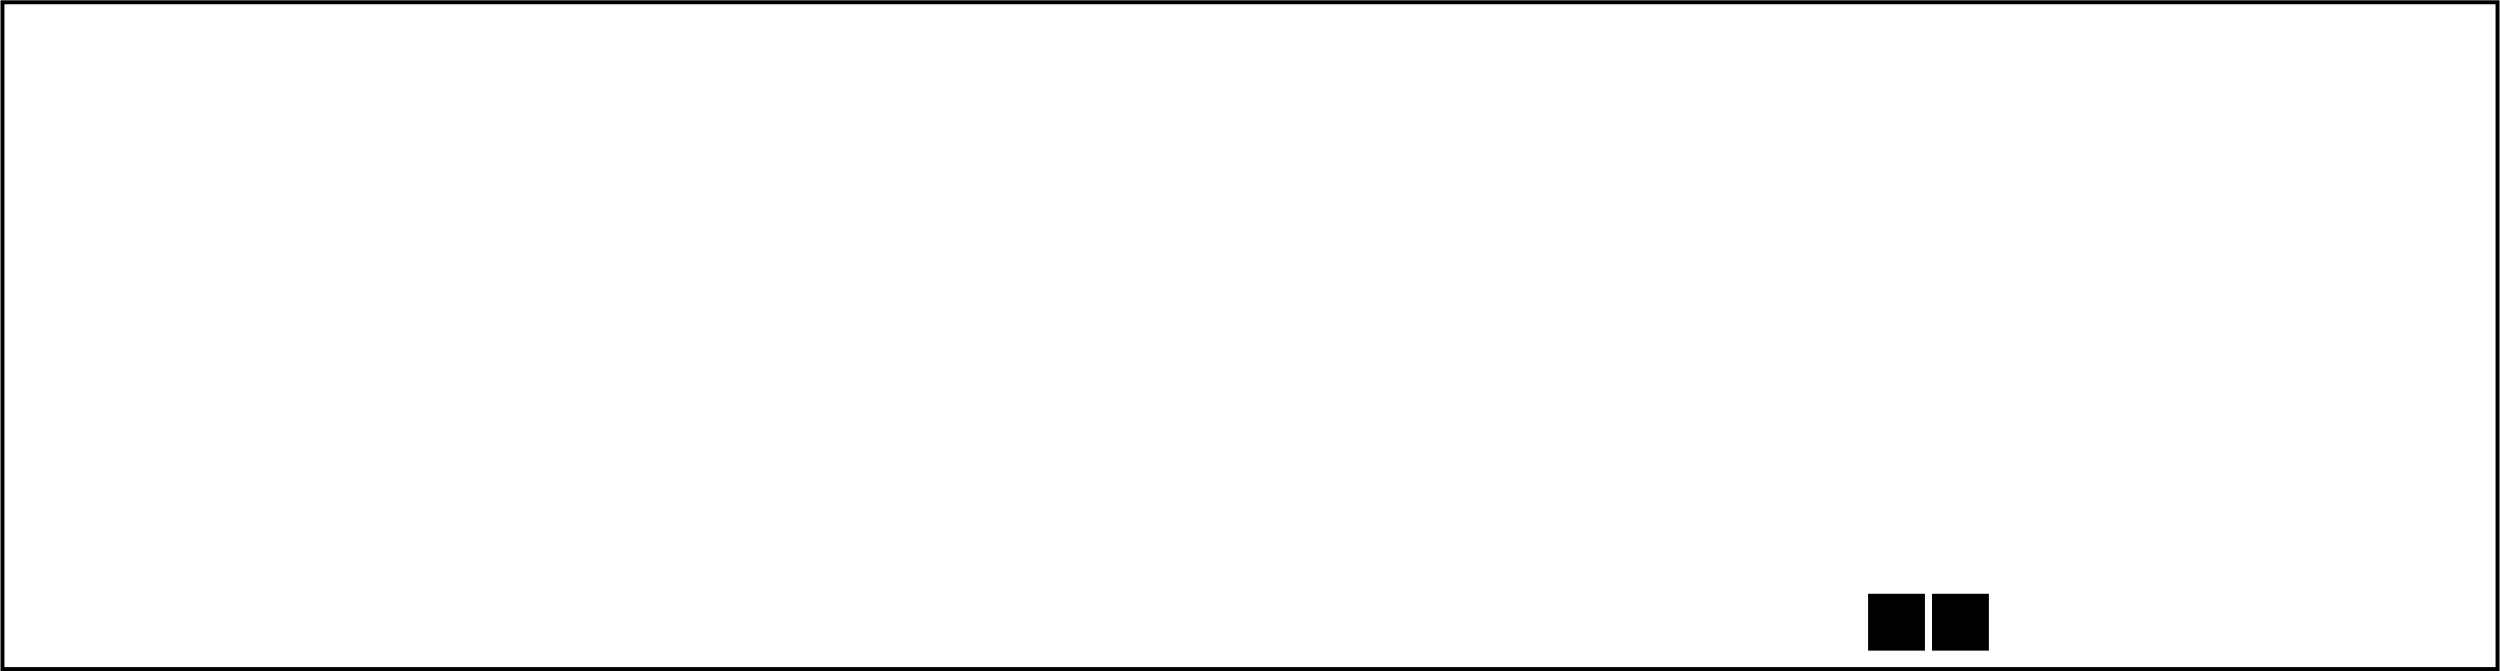 <?xml version='1.0' encoding='UTF-8' standalone='no'?>
<!-- Created with Fritzing (http://www.fritzing.org/) -->
<svg xmlns="http://www.w3.org/2000/svg" y="0in"  x="0in" xmlns:svg="http://www.w3.org/2000/svg" width="4.398in" viewBox="0 0 316.63 85.039" version="1.2" baseProfile="tiny" height="1.181in">
 <g partID="57830">
  <g  id="board">
   <rect y="0.288"  id="boardoutline" x="0.288" fill="none" width="316.054" stroke="black" stroke-width="0.5" fill-opacity="0.5" height="84.463"/>
  </g>
 </g>
 <g partID="12410882">
  <g transform="translate(8.911,17.292)">
   <g transform="matrix(0,-1,1,0,0,0)">
    <g  id="copper1">
     <g  id="copper0">
      <g y="3.263"  id="0" x="5.639" width="4.275" fill="none" stroke="black" stroke-width="1.44" height="4.275"/>
      <g r="2.137"  cy="5.4" id="1" fill="none" cx="7.776" stroke="black" stroke-width="1.44"/>
      <g r="2.137"  cy="12.6" id="2" fill="none" cx="7.776" stroke="black" stroke-width="1.44"/>
      <g r="2.137"  cy="19.8" id="3" fill="none" cx="7.776" stroke="black" stroke-width="1.44"/>
      <g r="2.137"  cy="27" id="4" fill="none" cx="7.776" stroke="black" stroke-width="1.44"/>
      <g r="2.137"  cy="34.2" id="5" fill="none" cx="7.776" stroke="black" stroke-width="1.44"/>
      <g r="2.137"  cy="41.4" id="6" fill="none" cx="7.776" stroke="black" stroke-width="1.44"/>
      <g r="2.137"  cy="48.6" id="7" fill="none" cx="7.776" stroke="black" stroke-width="1.44"/>
      <g r="2.137"  cy="55.8" id="8" fill="none" cx="7.776" stroke="black" stroke-width="1.44"/>
      <g r="2.137"  cy="63" id="9" fill="none" cx="7.776" stroke="black" stroke-width="1.44"/>
     </g>
    </g>
   </g>
  </g>
 </g>
 <g partID="12407362">
  <g transform="translate(80.911,17.292)">
   <g transform="matrix(0,-1,1,0,0,0)">
    <g  id="copper1">
     <g  id="copper0">
      <g y="3.263"  id="10" x="5.639" width="4.275" fill="none" stroke="black" stroke-width="1.44" height="4.275"/>
      <g r="2.137"  cy="5.4" id="11" fill="none" cx="7.776" stroke="black" stroke-width="1.44"/>
      <g r="2.137"  cy="12.6" id="12" fill="none" cx="7.776" stroke="black" stroke-width="1.44"/>
      <g r="2.137"  cy="19.8" id="13" fill="none" cx="7.776" stroke="black" stroke-width="1.44"/>
      <g r="2.137"  cy="27" id="14" fill="none" cx="7.776" stroke="black" stroke-width="1.44"/>
      <g r="2.137"  cy="34.2" id="15" fill="none" cx="7.776" stroke="black" stroke-width="1.44"/>
      <g r="2.137"  cy="41.4" id="16" fill="none" cx="7.776" stroke="black" stroke-width="1.44"/>
      <g r="2.137"  cy="48.6" id="17" fill="none" cx="7.776" stroke="black" stroke-width="1.44"/>
      <g r="2.137"  cy="55.8" id="18" fill="none" cx="7.776" stroke="black" stroke-width="1.44"/>
      <g r="2.137"  cy="63" id="19" fill="none" cx="7.776" stroke="black" stroke-width="1.44"/>
     </g>
    </g>
   </g>
  </g>
 </g>
 <g partID="12402752">
  <g transform="translate(152.911,17.292)">
   <g transform="matrix(0,-1,1,0,0,0)">
    <g  id="copper1">
     <g  id="copper0">
      <g y="3.263"  id="20" x="5.639" width="4.275" fill="none" stroke="black" stroke-width="1.44" height="4.275"/>
      <g r="2.137"  cy="5.4" id="21" fill="none" cx="7.776" stroke="black" stroke-width="1.44"/>
      <g r="2.137"  cy="12.6" id="22" fill="none" cx="7.776" stroke="black" stroke-width="1.44"/>
      <g r="2.137"  cy="19.8" id="23" fill="none" cx="7.776" stroke="black" stroke-width="1.44"/>
      <g r="2.137"  cy="27" id="24" fill="none" cx="7.776" stroke="black" stroke-width="1.44"/>
      <g r="2.137"  cy="34.2" id="25" fill="none" cx="7.776" stroke="black" stroke-width="1.44"/>
      <g r="2.137"  cy="41.4" id="26" fill="none" cx="7.776" stroke="black" stroke-width="1.44"/>
      <g r="2.137"  cy="48.6" id="27" fill="none" cx="7.776" stroke="black" stroke-width="1.44"/>
      <g r="2.137"  cy="55.8" id="28" fill="none" cx="7.776" stroke="black" stroke-width="1.44"/>
      <g r="2.137"  cy="63" id="29" fill="none" cx="7.776" stroke="black" stroke-width="1.44"/>
     </g>
    </g>
   </g>
  </g>
 </g>
 <g partID="12396952">
  <g transform="translate(224.911,17.292)">
   <g transform="matrix(0,-1,1,0,0,0)">
    <g  id="copper1">
     <g  id="copper0">
      <g y="3.263"  id="30" x="5.639" width="4.275" fill="none" stroke="black" stroke-width="1.44" height="4.275"/>
      <g r="2.137"  cy="5.4" id="31" fill="none" cx="7.776" stroke="black" stroke-width="1.44"/>
      <g r="2.137"  cy="12.6" id="32" fill="none" cx="7.776" stroke="black" stroke-width="1.44"/>
      <g r="2.137"  cy="19.8" id="33" fill="none" cx="7.776" stroke="black" stroke-width="1.44"/>
      <g r="2.137"  cy="27" id="34" fill="none" cx="7.776" stroke="black" stroke-width="1.44"/>
      <g r="2.137"  cy="34.2" id="35" fill="none" cx="7.776" stroke="black" stroke-width="1.44"/>
      <g r="2.137"  cy="41.4" id="36" fill="none" cx="7.776" stroke="black" stroke-width="1.44"/>
      <g r="2.137"  cy="48.6" id="37" fill="none" cx="7.776" stroke="black" stroke-width="1.44"/>
      <g r="2.137"  cy="55.8" id="38" fill="none" cx="7.776" stroke="black" stroke-width="1.44"/>
      <g r="2.137"  cy="63" id="39" fill="none" cx="7.776" stroke="black" stroke-width="1.44"/>
     </g>
    </g>
   </g>
  </g>
 </g>
 <g partID="12339722">
  <g transform="translate(225.991,30.036)">
   <g transform="matrix(0,-1,1,0,0,0)">
    <g  id="copper1">
     <g  id="copper0">
      <g y="2.34"  id="40" x="2.34" fill="none" width="3.96" stroke="black" stroke-width="1.44" height="3.96"/>
      <g r="1.98"  cy="4.32" id="41" fill="none" cx="4.32" stroke="black" stroke-width="1.44"/>
      <g r="1.98"  cy="11.52" id="42" fill="none" cx="4.32" stroke="black" stroke-width="1.44"/>
      <g r="1.98"  cy="18.72" id="43" fill="none" cx="4.32" stroke="black" stroke-width="1.44"/>
      <g r="1.98"  cy="25.92" id="44" fill="none" cx="4.32" stroke="black" stroke-width="1.44"/>
      <g r="1.98"  cy="33.12" id="45" fill="none" cx="4.32" stroke="black" stroke-width="1.44"/>
      <g r="1.98"  cy="40.32" id="46" fill="none" cx="4.32" stroke="black" stroke-width="1.44"/>
      <g r="1.98"  cy="47.52" id="47" fill="none" cx="4.32" stroke="black" stroke-width="1.44"/>
      <g r="1.98"  cy="54.72" id="48" fill="none" cx="4.32" stroke="black" stroke-width="1.44"/>
      <g r="1.98"  cy="61.92" id="49" fill="none" cx="4.32" stroke="black" stroke-width="1.44"/>
     </g>
    </g>
   </g>
  </g>
 </g>
 <g partID="12284072">
  <g transform="translate(81.991,30.036)">
   <g transform="matrix(0,-1,1,0,0,0)">
    <g  id="copper1">
     <g  id="copper0">
      <g y="2.34"  id="50" x="2.34" fill="none" width="3.96" stroke="black" stroke-width="1.44" height="3.96"/>
      <g r="1.98"  cy="4.32" id="51" fill="none" cx="4.32" stroke="black" stroke-width="1.44"/>
      <g r="1.98"  cy="11.52" id="52" fill="none" cx="4.32" stroke="black" stroke-width="1.44"/>
      <g r="1.98"  cy="18.72" id="53" fill="none" cx="4.32" stroke="black" stroke-width="1.44"/>
      <g r="1.98"  cy="25.92" id="54" fill="none" cx="4.32" stroke="black" stroke-width="1.44"/>
      <g r="1.98"  cy="33.12" id="55" fill="none" cx="4.32" stroke="black" stroke-width="1.44"/>
      <g r="1.98"  cy="40.32" id="56" fill="none" cx="4.32" stroke="black" stroke-width="1.44"/>
      <g r="1.98"  cy="47.52" id="57" fill="none" cx="4.32" stroke="black" stroke-width="1.44"/>
      <g r="1.98"  cy="54.72" id="58" fill="none" cx="4.32" stroke="black" stroke-width="1.44"/>
      <g r="1.98"  cy="61.92" id="59" fill="none" cx="4.32" stroke="black" stroke-width="1.44"/>
     </g>
    </g>
   </g>
  </g>
 </g>
 <g partID="12330752">
  <g transform="translate(153.991,30.036)">
   <g transform="matrix(0,-1,1,0,0,0)">
    <g  id="copper1" gorn="0.5">
     <g  id="copper0" gorn="0.5.0">
      <g y="2.34"  id="60" x="2.34" width="3.96" fill="none" stroke="black" gorn="0.5.0.0" stroke-width="1.44" height="3.96"/>
      <g r="1.98"  cy="4.32" id="61" fill="none" stroke="black" cx="4.32" gorn="0.5.0.1" stroke-width="1.44"/>
      <g r="1.98"  cy="11.52" id="62" fill="none" stroke="black" cx="4.32" gorn="0.5.0.2" stroke-width="1.44"/>
      <g r="1.98"  cy="18.72" id="63" fill="none" stroke="black" cx="4.32" gorn="0.5.0.3" stroke-width="1.44"/>
      <g r="1.98"  cy="25.92" id="64" fill="none" stroke="black" cx="4.32" gorn="0.5.0.4" stroke-width="1.44"/>
      <g r="1.98"  cy="33.12" id="65" fill="none" stroke="black" cx="4.32" gorn="0.5.0.5" stroke-width="1.44"/>
      <g r="1.98"  cy="40.32" id="66" fill="none" stroke="black" cx="4.32" gorn="0.5.0.6" stroke-width="1.44"/>
      <g r="1.98"  cy="47.52" id="67" fill="none" stroke="black" cx="4.32" gorn="0.5.0.7" stroke-width="1.44"/>
      <g r="1.98"  cy="54.72" id="68" fill="none" stroke="black" cx="4.32" gorn="0.5.0.8" stroke-width="1.44"/>
      <g r="1.98"  cy="61.92" id="69" fill="none" stroke="black" cx="4.32" gorn="0.5.0.9" stroke-width="1.44"/>
     </g>
    </g>
   </g>
  </g>
 </g>
 <g partID="12301302">
  <g transform="translate(9.991,30.036)">
   <g transform="matrix(0,-1,1,0,0,0)">
    <g  id="copper1" gorn="0.5">
     <g  id="copper0" gorn="0.5.0">
      <g y="2.34"  id="70" x="2.34" width="3.96" fill="none" stroke="black" gorn="0.5.0.0" stroke-width="1.44" height="3.96"/>
      <g r="1.98"  cy="4.32" id="71" fill="none" stroke="black" cx="4.32" gorn="0.5.0.1" stroke-width="1.44"/>
      <g r="1.98"  cy="11.52" id="72" fill="none" stroke="black" cx="4.32" gorn="0.5.0.2" stroke-width="1.44"/>
      <g r="1.98"  cy="18.72" id="73" fill="none" stroke="black" cx="4.32" gorn="0.5.0.3" stroke-width="1.44"/>
      <g r="1.98"  cy="25.92" id="74" fill="none" stroke="black" cx="4.32" gorn="0.5.0.4" stroke-width="1.44"/>
      <g r="1.98"  cy="33.12" id="75" fill="none" stroke="black" cx="4.32" gorn="0.5.0.5" stroke-width="1.44"/>
      <g r="1.98"  cy="40.32" id="76" fill="none" stroke="black" cx="4.32" gorn="0.5.0.6" stroke-width="1.44"/>
      <g r="1.98"  cy="47.52" id="77" fill="none" stroke="black" cx="4.32" gorn="0.5.0.7" stroke-width="1.44"/>
      <g r="1.98"  cy="54.72" id="78" fill="none" stroke="black" cx="4.32" gorn="0.5.0.8" stroke-width="1.44"/>
      <g r="1.98"  cy="61.92" id="79" fill="none" stroke="black" cx="4.32" gorn="0.5.0.9" stroke-width="1.44"/>
     </g>
    </g>
   </g>
  </g>
 </g>
 <g partID="12366881">
  <g transform="translate(223.694,65.899)">
   <g  id="copper1">
    <g r="0.992"  cy="3.017" id="80" fill="none" cx="3.017" stroke="black" stroke-width="0.85"/>
   </g>
  </g>
 </g>
 <g partID="12100322">
  <g transform="translate(161.479,43.572)">
   <g  id="copper1" gorn="0.1">
    <g r="1.512"  connectorname="1" cy="25.344" id="81" fill="none" stroke="black" cx="4.032" gorn="0.1.0" stroke-width="0.72"/>
    <g d="m4.032,21.6a1.872,1.872,0,0,1,1.872,1.872l0,3.744a1.872,1.872,0,0,1,-1.872,1.872l0,0a1.872,1.872,0,0,1,-1.872,-1.872l0,-3.744a1.872,1.872,0,0,1,1.872,-1.872l0,0zM2.88,25.344a1.152,1.152,0,1,0,2.304,0,1.152,1.152,0,1,0,-2.304,0z"  id="82" fill="black" stroke="none" stroke-width="0"/>
    <g r="1.512"  connectorname="2" cy="25.344" id="83" fill="none" stroke="black" cx="11.232" gorn="0.1.2" stroke-width="0.72"/>
    <g d="m11.232,21.6a1.872,1.872,0,0,1,1.872,1.872l0,3.744a1.872,1.872,0,0,1,-1.872,1.872l0,0a1.872,1.872,0,0,1,-1.872,-1.872l0,-3.744a1.872,1.872,0,0,1,1.872,-1.872l0,0zM10.08,25.344a1.152,1.152,0,1,0,2.304,0,1.152,1.152,0,1,0,-2.304,0z"  id="84" fill="black" stroke="none" stroke-width="0"/>
    <g r="1.512"  connectorname="3" cy="25.344" id="85" fill="none" stroke="black" cx="18.432" gorn="0.1.4" stroke-width="0.72"/>
    <g d="m18.432,21.6a1.872,1.872,0,0,1,1.872,1.872l0,3.744a1.872,1.872,0,0,1,-1.872,1.872l0,0a1.872,1.872,0,0,1,-1.872,-1.872l0,-3.744a1.872,1.872,0,0,1,1.872,-1.872l0,0zM17.28,25.344a1.152,1.152,0,1,0,2.304,0,1.152,1.152,0,1,0,-2.304,0z"  id="86" fill="black" stroke="none" stroke-width="0"/>
    <g r="1.512"  connectorname="4" cy="25.344" id="87" fill="none" stroke="black" cx="25.632" gorn="0.1.6" stroke-width="0.72"/>
    <g d="m25.632,21.6a1.872,1.872,0,0,1,1.872,1.872l0,3.744a1.872,1.872,0,0,1,-1.872,1.872l0,0a1.872,1.872,0,0,1,-1.872,-1.872l0,-3.744a1.872,1.872,0,0,1,1.872,-1.872l0,0zM24.48,25.344a1.152,1.152,0,1,0,2.304,0,1.152,1.152,0,1,0,-2.304,0z"  id="88" fill="black" stroke="none" stroke-width="0"/>
    <g r="1.512"  connectorname="5" cy="25.344" id="89" fill="none" stroke="black" cx="32.832" gorn="0.1.8" stroke-width="0.72"/>
    <g d="m32.832,21.6a1.872,1.872,0,0,1,1.872,1.872l0,3.744a1.872,1.872,0,0,1,-1.872,1.872l0,0a1.872,1.872,0,0,1,-1.872,-1.872l0,-3.744a1.872,1.872,0,0,1,1.872,-1.872l0,0zM31.68,25.344a1.152,1.152,0,1,0,2.304,0,1.152,1.152,0,1,0,-2.304,0z"  id="90" fill="black" stroke="none" stroke-width="0"/>
    <g r="1.512"  connectorname="6" cy="25.344" id="91" fill="none" stroke="black" cx="40.032" gorn="0.1.10" stroke-width="0.72"/>
    <g d="m40.032,21.6a1.872,1.872,0,0,1,1.872,1.872l0,3.744a1.872,1.872,0,0,1,-1.872,1.872l0,0a1.872,1.872,0,0,1,-1.872,-1.872l0,-3.744a1.872,1.872,0,0,1,1.872,-1.872l0,0zM38.88,25.344a1.152,1.152,0,1,0,2.304,0,1.152,1.152,0,1,0,-2.304,0z"  id="92" fill="black" stroke="none" stroke-width="0"/>
    <g r="1.512"  connectorname="7" cy="25.344" id="93" fill="none" stroke="black" cx="47.232" gorn="0.1.12" stroke-width="0.72"/>
    <g d="m47.232,21.6a1.872,1.872,0,0,1,1.872,1.872l0,3.744a1.872,1.872,0,0,1,-1.872,1.872l0,0a1.872,1.872,0,0,1,-1.872,-1.872l0,-3.744a1.872,1.872,0,0,1,1.872,-1.872l0,0zM46.08,25.344a1.152,1.152,0,1,0,2.304,0,1.152,1.152,0,1,0,-2.304,0z"  id="94" fill="black" stroke="none" stroke-width="0"/>
    <g r="1.512"  connectorname="8" cy="25.344" id="95" fill="none" stroke="black" cx="54.432" gorn="0.1.14" stroke-width="0.72"/>
    <g d="m54.432,21.6a1.872,1.872,0,0,1,1.872,1.872l0,3.744a1.872,1.872,0,0,1,-1.872,1.872l0,0a1.872,1.872,0,0,1,-1.872,-1.872l0,-3.744a1.872,1.872,0,0,1,1.872,-1.872l0,0zM53.28,25.344a1.152,1.152,0,1,0,2.304,0,1.152,1.152,0,1,0,-2.304,0z"  id="96" fill="black" stroke="none" stroke-width="0"/>
    <g r="1.512"  connectorname="9" cy="3.744" id="97" fill="none" stroke="black" cx="54.432" gorn="0.1.16" stroke-width="0.72"/>
    <g d="m54.432,0a1.872,1.872,0,0,1,1.872,1.872l0,3.744a1.872,1.872,0,0,1,-1.872,1.872l0,0a1.872,1.872,0,0,1,-1.872,-1.872l0,-3.744a1.872,1.872,0,0,1,1.872,-1.872l0,0zM53.28,3.744a1.152,1.152,0,1,0,2.304,0,1.152,1.152,0,1,0,-2.304,0z"  id="98" fill="black" stroke="none" stroke-width="0"/>
    <g r="1.512"  connectorname="10" cy="3.744" id="99" fill="none" stroke="black" cx="47.232" gorn="0.1.18" stroke-width="0.72"/>
    <g d="m47.232,0a1.872,1.872,0,0,1,1.872,1.872l0,3.744a1.872,1.872,0,0,1,-1.872,1.872l0,0a1.872,1.872,0,0,1,-1.872,-1.872l0,-3.744a1.872,1.872,0,0,1,1.872,-1.872l0,0zM46.08,3.744a1.152,1.152,0,1,0,2.304,0,1.152,1.152,0,1,0,-2.304,0z"  id="100" fill="black" stroke="none" stroke-width="0"/>
    <g r="1.512"  connectorname="11" cy="3.744" id="101" fill="none" stroke="black" cx="40.032" gorn="0.1.20" stroke-width="0.72"/>
    <g d="m40.032,0a1.872,1.872,0,0,1,1.872,1.872l0,3.744a1.872,1.872,0,0,1,-1.872,1.872l0,0a1.872,1.872,0,0,1,-1.872,-1.872l0,-3.744a1.872,1.872,0,0,1,1.872,-1.872l0,0zM38.88,3.744a1.152,1.152,0,1,0,2.304,0,1.152,1.152,0,1,0,-2.304,0z"  id="102" fill="black" stroke="none" stroke-width="0"/>
    <g r="1.512"  connectorname="12" cy="3.744" id="103" fill="none" stroke="black" cx="32.832" gorn="0.1.22" stroke-width="0.72"/>
    <g d="m32.832,0a1.872,1.872,0,0,1,1.872,1.872l0,3.744a1.872,1.872,0,0,1,-1.872,1.872l0,0a1.872,1.872,0,0,1,-1.872,-1.872l0,-3.744a1.872,1.872,0,0,1,1.872,-1.872l0,0zM31.68,3.744a1.152,1.152,0,1,0,2.304,0,1.152,1.152,0,1,0,-2.304,0z"  id="104" fill="black" stroke="none" stroke-width="0"/>
    <g r="1.512"  connectorname="13" cy="3.744" id="105" fill="none" stroke="black" cx="25.632" gorn="0.1.24" stroke-width="0.72"/>
    <g d="m25.632,0a1.872,1.872,0,0,1,1.872,1.872l0,3.744a1.872,1.872,0,0,1,-1.872,1.872l0,0a1.872,1.872,0,0,1,-1.872,-1.872l0,-3.744a1.872,1.872,0,0,1,1.872,-1.872l0,0zM24.48,3.744a1.152,1.152,0,1,0,2.304,0,1.152,1.152,0,1,0,-2.304,0z"  id="106" fill="black" stroke="none" stroke-width="0"/>
    <g r="1.512"  connectorname="14" cy="3.744" id="107" fill="none" stroke="black" cx="18.432" gorn="0.1.26" stroke-width="0.72"/>
    <g d="m18.432,0a1.872,1.872,0,0,1,1.872,1.872l0,3.744a1.872,1.872,0,0,1,-1.872,1.872l0,0a1.872,1.872,0,0,1,-1.872,-1.872l0,-3.744a1.872,1.872,0,0,1,1.872,-1.872l0,0zM17.28,3.744a1.152,1.152,0,1,0,2.304,0,1.152,1.152,0,1,0,-2.304,0z"  id="108" fill="black" stroke="none" stroke-width="0"/>
    <g r="1.512"  connectorname="15" cy="3.744" id="109" fill="none" stroke="black" cx="11.232" gorn="0.1.28" stroke-width="0.72"/>
    <g d="m11.232,0a1.872,1.872,0,0,1,1.872,1.872l0,3.744a1.872,1.872,0,0,1,-1.872,1.872l0,0a1.872,1.872,0,0,1,-1.872,-1.872l0,-3.744a1.872,1.872,0,0,1,1.872,-1.872l0,0zM10.08,3.744a1.152,1.152,0,1,0,2.304,0,1.152,1.152,0,1,0,-2.304,0z"  id="110" fill="black" stroke="none" stroke-width="0"/>
    <g r="1.512"  connectorname="16" cy="3.744" id="111" fill="none" stroke="black" cx="4.032" gorn="0.1.30" stroke-width="0.72"/>
    <g d="m4.032,0a1.872,1.872,0,0,1,1.872,1.872l0,3.744a1.872,1.872,0,0,1,-1.872,1.872l0,0a1.872,1.872,0,0,1,-1.872,-1.872l0,-3.744a1.872,1.872,0,0,1,1.872,-1.872l0,0zM2.88,3.744a1.152,1.152,0,1,0,2.304,0,1.152,1.152,0,1,0,-2.304,0z"  id="112" fill="black" stroke="none" stroke-width="0"/>
    <g  id="copper0" gorn="0.1.32">
     <g r="1.512"  connectorname="1" cy="25.344" id="113" fill="none" stroke="black" cx="4.032" gorn="0.1.32.0" stroke-width="0.72"/>
     <g d="m4.032,21.6a1.872,1.872,0,0,1,1.872,1.872l0,3.744a1.872,1.872,0,0,1,-1.872,1.872l0,0a1.872,1.872,0,0,1,-1.872,-1.872l0,-3.744a1.872,1.872,0,0,1,1.872,-1.872l0,0zM2.88,25.344a1.152,1.152,0,1,0,2.304,0,1.152,1.152,0,1,0,-2.304,0z"  id="114" fill="black" stroke="none" gorn="0.1.32.1" stroke-width="0"/>
     <g r="1.512"  connectorname="2" cy="25.344" id="115" fill="none" stroke="black" cx="11.232" gorn="0.1.32.2" stroke-width="0.72"/>
     <g d="m11.232,21.6a1.872,1.872,0,0,1,1.872,1.872l0,3.744a1.872,1.872,0,0,1,-1.872,1.872l0,0a1.872,1.872,0,0,1,-1.872,-1.872l0,-3.744a1.872,1.872,0,0,1,1.872,-1.872l0,0zM10.08,25.344a1.152,1.152,0,1,0,2.304,0,1.152,1.152,0,1,0,-2.304,0z"  id="116" fill="black" stroke="none" gorn="0.1.32.3" stroke-width="0"/>
     <g r="1.512"  connectorname="3" cy="25.344" id="117" fill="none" stroke="black" cx="18.432" gorn="0.1.32.4" stroke-width="0.72"/>
     <g d="m18.432,21.6a1.872,1.872,0,0,1,1.872,1.872l0,3.744a1.872,1.872,0,0,1,-1.872,1.872l0,0a1.872,1.872,0,0,1,-1.872,-1.872l0,-3.744a1.872,1.872,0,0,1,1.872,-1.872l0,0zM17.28,25.344a1.152,1.152,0,1,0,2.304,0,1.152,1.152,0,1,0,-2.304,0z"  id="118" fill="black" stroke="none" gorn="0.1.32.5" stroke-width="0"/>
     <g r="1.512"  connectorname="4" cy="25.344" id="119" fill="none" stroke="black" cx="25.632" gorn="0.1.32.6" stroke-width="0.72"/>
     <g d="m25.632,21.6a1.872,1.872,0,0,1,1.872,1.872l0,3.744a1.872,1.872,0,0,1,-1.872,1.872l0,0a1.872,1.872,0,0,1,-1.872,-1.872l0,-3.744a1.872,1.872,0,0,1,1.872,-1.872l0,0zM24.48,25.344a1.152,1.152,0,1,0,2.304,0,1.152,1.152,0,1,0,-2.304,0z"  id="120" fill="black" stroke="none" gorn="0.1.32.7" stroke-width="0"/>
     <g r="1.512"  connectorname="5" cy="25.344" id="121" fill="none" stroke="black" cx="32.832" gorn="0.1.32.8" stroke-width="0.72"/>
     <g d="m32.832,21.6a1.872,1.872,0,0,1,1.872,1.872l0,3.744a1.872,1.872,0,0,1,-1.872,1.872l0,0a1.872,1.872,0,0,1,-1.872,-1.872l0,-3.744a1.872,1.872,0,0,1,1.872,-1.872l0,0zM31.68,25.344a1.152,1.152,0,1,0,2.304,0,1.152,1.152,0,1,0,-2.304,0z"  id="122" fill="black" stroke="none" gorn="0.1.32.9" stroke-width="0"/>
     <g r="1.512"  connectorname="6" cy="25.344" id="123" fill="none" stroke="black" cx="40.032" gorn="0.1.32.10" stroke-width="0.72"/>
     <g d="m40.032,21.6a1.872,1.872,0,0,1,1.872,1.872l0,3.744a1.872,1.872,0,0,1,-1.872,1.872l0,0a1.872,1.872,0,0,1,-1.872,-1.872l0,-3.744a1.872,1.872,0,0,1,1.872,-1.872l0,0zM38.88,25.344a1.152,1.152,0,1,0,2.304,0,1.152,1.152,0,1,0,-2.304,0z"  id="124" fill="black" stroke="none" gorn="0.1.32.11" stroke-width="0"/>
     <g r="1.512"  connectorname="7" cy="25.344" id="125" fill="none" stroke="black" cx="47.232" gorn="0.1.32.12" stroke-width="0.72"/>
     <g d="m47.232,21.6a1.872,1.872,0,0,1,1.872,1.872l0,3.744a1.872,1.872,0,0,1,-1.872,1.872l0,0a1.872,1.872,0,0,1,-1.872,-1.872l0,-3.744a1.872,1.872,0,0,1,1.872,-1.872l0,0zM46.08,25.344a1.152,1.152,0,1,0,2.304,0,1.152,1.152,0,1,0,-2.304,0z"  id="126" fill="black" stroke="none" gorn="0.1.32.13" stroke-width="0"/>
     <g r="1.512"  connectorname="8" cy="25.344" id="127" fill="none" stroke="black" cx="54.432" gorn="0.1.32.14" stroke-width="0.72"/>
     <g d="m54.432,21.6a1.872,1.872,0,0,1,1.872,1.872l0,3.744a1.872,1.872,0,0,1,-1.872,1.872l0,0a1.872,1.872,0,0,1,-1.872,-1.872l0,-3.744a1.872,1.872,0,0,1,1.872,-1.872l0,0zM53.28,25.344a1.152,1.152,0,1,0,2.304,0,1.152,1.152,0,1,0,-2.304,0z"  id="128" fill="black" stroke="none" gorn="0.1.32.15" stroke-width="0"/>
     <g r="1.512"  connectorname="9" cy="3.744" id="129" fill="none" stroke="black" cx="54.432" gorn="0.1.32.16" stroke-width="0.72"/>
     <g d="m54.432,0a1.872,1.872,0,0,1,1.872,1.872l0,3.744a1.872,1.872,0,0,1,-1.872,1.872l0,0a1.872,1.872,0,0,1,-1.872,-1.872l0,-3.744a1.872,1.872,0,0,1,1.872,-1.872l0,0zM53.28,3.744a1.152,1.152,0,1,0,2.304,0,1.152,1.152,0,1,0,-2.304,0z"  id="130" fill="black" stroke="none" gorn="0.1.32.17" stroke-width="0"/>
     <g r="1.512"  connectorname="10" cy="3.744" id="131" fill="none" stroke="black" cx="47.232" gorn="0.1.32.18" stroke-width="0.72"/>
     <g d="m47.232,0a1.872,1.872,0,0,1,1.872,1.872l0,3.744a1.872,1.872,0,0,1,-1.872,1.872l0,0a1.872,1.872,0,0,1,-1.872,-1.872l0,-3.744a1.872,1.872,0,0,1,1.872,-1.872l0,0zM46.08,3.744a1.152,1.152,0,1,0,2.304,0,1.152,1.152,0,1,0,-2.304,0z"  id="132" fill="black" stroke="none" gorn="0.1.32.19" stroke-width="0"/>
     <g r="1.512"  connectorname="11" cy="3.744" id="133" fill="none" stroke="black" cx="40.032" gorn="0.1.32.20" stroke-width="0.72"/>
     <g d="m40.032,0a1.872,1.872,0,0,1,1.872,1.872l0,3.744a1.872,1.872,0,0,1,-1.872,1.872l0,0a1.872,1.872,0,0,1,-1.872,-1.872l0,-3.744a1.872,1.872,0,0,1,1.872,-1.872l0,0zM38.88,3.744a1.152,1.152,0,1,0,2.304,0,1.152,1.152,0,1,0,-2.304,0z"  id="134" fill="black" stroke="none" gorn="0.1.32.21" stroke-width="0"/>
     <g r="1.512"  connectorname="12" cy="3.744" id="135" fill="none" stroke="black" cx="32.832" gorn="0.1.32.22" stroke-width="0.72"/>
     <g d="m32.832,0a1.872,1.872,0,0,1,1.872,1.872l0,3.744a1.872,1.872,0,0,1,-1.872,1.872l0,0a1.872,1.872,0,0,1,-1.872,-1.872l0,-3.744a1.872,1.872,0,0,1,1.872,-1.872l0,0zM31.68,3.744a1.152,1.152,0,1,0,2.304,0,1.152,1.152,0,1,0,-2.304,0z"  id="136" fill="black" stroke="none" gorn="0.1.32.23" stroke-width="0"/>
     <g r="1.512"  connectorname="13" cy="3.744" id="137" fill="none" stroke="black" cx="25.632" gorn="0.1.32.24" stroke-width="0.72"/>
     <g d="m25.632,0a1.872,1.872,0,0,1,1.872,1.872l0,3.744a1.872,1.872,0,0,1,-1.872,1.872l0,0a1.872,1.872,0,0,1,-1.872,-1.872l0,-3.744a1.872,1.872,0,0,1,1.872,-1.872l0,0zM24.48,3.744a1.152,1.152,0,1,0,2.304,0,1.152,1.152,0,1,0,-2.304,0z"  id="138" fill="black" stroke="none" gorn="0.1.32.25" stroke-width="0"/>
     <g r="1.512"  connectorname="14" cy="3.744" id="139" fill="none" stroke="black" cx="18.432" gorn="0.1.32.26" stroke-width="0.72"/>
     <g d="m18.432,0a1.872,1.872,0,0,1,1.872,1.872l0,3.744a1.872,1.872,0,0,1,-1.872,1.872l0,0a1.872,1.872,0,0,1,-1.872,-1.872l0,-3.744a1.872,1.872,0,0,1,1.872,-1.872l0,0zM17.28,3.744a1.152,1.152,0,1,0,2.304,0,1.152,1.152,0,1,0,-2.304,0z"  id="140" fill="black" stroke="none" gorn="0.1.32.27" stroke-width="0"/>
     <g r="1.512"  connectorname="15" cy="3.744" id="141" fill="none" stroke="black" cx="11.232" gorn="0.1.32.28" stroke-width="0.72"/>
     <g d="m11.232,0a1.872,1.872,0,0,1,1.872,1.872l0,3.744a1.872,1.872,0,0,1,-1.872,1.872l0,0a1.872,1.872,0,0,1,-1.872,-1.872l0,-3.744a1.872,1.872,0,0,1,1.872,-1.872l0,0zM10.08,3.744a1.152,1.152,0,1,0,2.304,0,1.152,1.152,0,1,0,-2.304,0z"  id="142" fill="black" stroke="none" gorn="0.1.32.29" stroke-width="0"/>
     <g r="1.512"  connectorname="16" cy="3.744" id="143" fill="none" stroke="black" cx="4.032" gorn="0.1.32.30" stroke-width="0.72"/>
     <g d="m4.032,0a1.872,1.872,0,0,1,1.872,1.872l0,3.744a1.872,1.872,0,0,1,-1.872,1.872l0,0a1.872,1.872,0,0,1,-1.872,-1.872l0,-3.744a1.872,1.872,0,0,1,1.872,-1.872l0,0zM2.88,3.744a1.152,1.152,0,1,0,2.304,0,1.152,1.152,0,1,0,-2.304,0z"  id="144" fill="black" stroke="none" gorn="0.1.32.31" stroke-width="0"/>
    </g>
   </g>
  </g>
 </g>
 <g partID="12100312">
  <g transform="translate(229.879,43.572)">
   <g  id="copper1" gorn="0.1">
    <g r="1.512"  connectorname="1" cy="25.344" id="145" fill="none" stroke="black" cx="4.032" gorn="0.1.0" stroke-width="0.72"/>
    <g d="m4.032,21.6a1.872,1.872,0,0,1,1.872,1.872l0,3.744a1.872,1.872,0,0,1,-1.872,1.872l0,0a1.872,1.872,0,0,1,-1.872,-1.872l0,-3.744a1.872,1.872,0,0,1,1.872,-1.872l0,0zM2.88,25.344a1.152,1.152,0,1,0,2.304,0,1.152,1.152,0,1,0,-2.304,0z"  id="146" fill="black" stroke="none" stroke-width="0"/>
    <g r="1.512"  connectorname="2" cy="25.344" id="147" fill="none" stroke="black" cx="11.232" gorn="0.1.2" stroke-width="0.72"/>
    <g d="m11.232,21.6a1.872,1.872,0,0,1,1.872,1.872l0,3.744a1.872,1.872,0,0,1,-1.872,1.872l0,0a1.872,1.872,0,0,1,-1.872,-1.872l0,-3.744a1.872,1.872,0,0,1,1.872,-1.872l0,0zM10.08,25.344a1.152,1.152,0,1,0,2.304,0,1.152,1.152,0,1,0,-2.304,0z"  id="148" fill="black" stroke="none" stroke-width="0"/>
    <g r="1.512"  connectorname="3" cy="25.344" id="149" fill="none" stroke="black" cx="18.432" gorn="0.1.4" stroke-width="0.72"/>
    <g d="m18.432,21.6a1.872,1.872,0,0,1,1.872,1.872l0,3.744a1.872,1.872,0,0,1,-1.872,1.872l0,0a1.872,1.872,0,0,1,-1.872,-1.872l0,-3.744a1.872,1.872,0,0,1,1.872,-1.872l0,0zM17.28,25.344a1.152,1.152,0,1,0,2.304,0,1.152,1.152,0,1,0,-2.304,0z"  id="150" fill="black" stroke="none" stroke-width="0"/>
    <g r="1.512"  connectorname="4" cy="25.344" id="151" fill="none" stroke="black" cx="25.632" gorn="0.1.6" stroke-width="0.72"/>
    <g d="m25.632,21.6a1.872,1.872,0,0,1,1.872,1.872l0,3.744a1.872,1.872,0,0,1,-1.872,1.872l0,0a1.872,1.872,0,0,1,-1.872,-1.872l0,-3.744a1.872,1.872,0,0,1,1.872,-1.872l0,0zM24.48,25.344a1.152,1.152,0,1,0,2.304,0,1.152,1.152,0,1,0,-2.304,0z"  id="152" fill="black" stroke="none" stroke-width="0"/>
    <g r="1.512"  connectorname="5" cy="25.344" id="153" fill="none" stroke="black" cx="32.832" gorn="0.1.8" stroke-width="0.72"/>
    <g d="m32.832,21.6a1.872,1.872,0,0,1,1.872,1.872l0,3.744a1.872,1.872,0,0,1,-1.872,1.872l0,0a1.872,1.872,0,0,1,-1.872,-1.872l0,-3.744a1.872,1.872,0,0,1,1.872,-1.872l0,0zM31.68,25.344a1.152,1.152,0,1,0,2.304,0,1.152,1.152,0,1,0,-2.304,0z"  id="154" fill="black" stroke="none" stroke-width="0"/>
    <g r="1.512"  connectorname="6" cy="25.344" id="155" fill="none" stroke="black" cx="40.032" gorn="0.1.10" stroke-width="0.72"/>
    <g d="m40.032,21.6a1.872,1.872,0,0,1,1.872,1.872l0,3.744a1.872,1.872,0,0,1,-1.872,1.872l0,0a1.872,1.872,0,0,1,-1.872,-1.872l0,-3.744a1.872,1.872,0,0,1,1.872,-1.872l0,0zM38.88,25.344a1.152,1.152,0,1,0,2.304,0,1.152,1.152,0,1,0,-2.304,0z"  id="156" fill="black" stroke="none" stroke-width="0"/>
    <g r="1.512"  connectorname="7" cy="25.344" id="157" fill="none" stroke="black" cx="47.232" gorn="0.1.12" stroke-width="0.72"/>
    <g d="m47.232,21.6a1.872,1.872,0,0,1,1.872,1.872l0,3.744a1.872,1.872,0,0,1,-1.872,1.872l0,0a1.872,1.872,0,0,1,-1.872,-1.872l0,-3.744a1.872,1.872,0,0,1,1.872,-1.872l0,0zM46.08,25.344a1.152,1.152,0,1,0,2.304,0,1.152,1.152,0,1,0,-2.304,0z"  id="158" fill="black" stroke="none" stroke-width="0"/>
    <g r="1.512"  connectorname="8" cy="25.344" id="159" fill="none" stroke="black" cx="54.432" gorn="0.1.14" stroke-width="0.72"/>
    <g d="m54.432,21.6a1.872,1.872,0,0,1,1.872,1.872l0,3.744a1.872,1.872,0,0,1,-1.872,1.872l0,0a1.872,1.872,0,0,1,-1.872,-1.872l0,-3.744a1.872,1.872,0,0,1,1.872,-1.872l0,0zM53.28,25.344a1.152,1.152,0,1,0,2.304,0,1.152,1.152,0,1,0,-2.304,0z"  id="160" fill="black" stroke="none" stroke-width="0"/>
    <g r="1.512"  connectorname="9" cy="3.744" id="161" fill="none" stroke="black" cx="54.432" gorn="0.1.16" stroke-width="0.72"/>
    <g d="m54.432,0a1.872,1.872,0,0,1,1.872,1.872l0,3.744a1.872,1.872,0,0,1,-1.872,1.872l0,0a1.872,1.872,0,0,1,-1.872,-1.872l0,-3.744a1.872,1.872,0,0,1,1.872,-1.872l0,0zM53.28,3.744a1.152,1.152,0,1,0,2.304,0,1.152,1.152,0,1,0,-2.304,0z"  id="162" fill="black" stroke="none" stroke-width="0"/>
    <g r="1.512"  connectorname="10" cy="3.744" id="163" fill="none" stroke="black" cx="47.232" gorn="0.1.18" stroke-width="0.72"/>
    <g d="m47.232,0a1.872,1.872,0,0,1,1.872,1.872l0,3.744a1.872,1.872,0,0,1,-1.872,1.872l0,0a1.872,1.872,0,0,1,-1.872,-1.872l0,-3.744a1.872,1.872,0,0,1,1.872,-1.872l0,0zM46.08,3.744a1.152,1.152,0,1,0,2.304,0,1.152,1.152,0,1,0,-2.304,0z"  id="164" fill="black" stroke="none" stroke-width="0"/>
    <g r="1.512"  connectorname="11" cy="3.744" id="165" fill="none" stroke="black" cx="40.032" gorn="0.1.20" stroke-width="0.72"/>
    <g d="m40.032,0a1.872,1.872,0,0,1,1.872,1.872l0,3.744a1.872,1.872,0,0,1,-1.872,1.872l0,0a1.872,1.872,0,0,1,-1.872,-1.872l0,-3.744a1.872,1.872,0,0,1,1.872,-1.872l0,0zM38.88,3.744a1.152,1.152,0,1,0,2.304,0,1.152,1.152,0,1,0,-2.304,0z"  id="166" fill="black" stroke="none" stroke-width="0"/>
    <g r="1.512"  connectorname="12" cy="3.744" id="167" fill="none" stroke="black" cx="32.832" gorn="0.1.22" stroke-width="0.72"/>
    <g d="m32.832,0a1.872,1.872,0,0,1,1.872,1.872l0,3.744a1.872,1.872,0,0,1,-1.872,1.872l0,0a1.872,1.872,0,0,1,-1.872,-1.872l0,-3.744a1.872,1.872,0,0,1,1.872,-1.872l0,0zM31.68,3.744a1.152,1.152,0,1,0,2.304,0,1.152,1.152,0,1,0,-2.304,0z"  id="168" fill="black" stroke="none" stroke-width="0"/>
    <g r="1.512"  connectorname="13" cy="3.744" id="169" fill="none" stroke="black" cx="25.632" gorn="0.1.24" stroke-width="0.72"/>
    <g d="m25.632,0a1.872,1.872,0,0,1,1.872,1.872l0,3.744a1.872,1.872,0,0,1,-1.872,1.872l0,0a1.872,1.872,0,0,1,-1.872,-1.872l0,-3.744a1.872,1.872,0,0,1,1.872,-1.872l0,0zM24.48,3.744a1.152,1.152,0,1,0,2.304,0,1.152,1.152,0,1,0,-2.304,0z"  id="170" fill="black" stroke="none" stroke-width="0"/>
    <g r="1.512"  connectorname="14" cy="3.744" id="171" fill="none" stroke="black" cx="18.432" gorn="0.1.26" stroke-width="0.72"/>
    <g d="m18.432,0a1.872,1.872,0,0,1,1.872,1.872l0,3.744a1.872,1.872,0,0,1,-1.872,1.872l0,0a1.872,1.872,0,0,1,-1.872,-1.872l0,-3.744a1.872,1.872,0,0,1,1.872,-1.872l0,0zM17.28,3.744a1.152,1.152,0,1,0,2.304,0,1.152,1.152,0,1,0,-2.304,0z"  id="172" fill="black" stroke="none" stroke-width="0"/>
    <g r="1.512"  connectorname="15" cy="3.744" id="173" fill="none" stroke="black" cx="11.232" gorn="0.1.28" stroke-width="0.72"/>
    <g d="m11.232,0a1.872,1.872,0,0,1,1.872,1.872l0,3.744a1.872,1.872,0,0,1,-1.872,1.872l0,0a1.872,1.872,0,0,1,-1.872,-1.872l0,-3.744a1.872,1.872,0,0,1,1.872,-1.872l0,0zM10.08,3.744a1.152,1.152,0,1,0,2.304,0,1.152,1.152,0,1,0,-2.304,0z"  id="174" fill="black" stroke="none" stroke-width="0"/>
    <g r="1.512"  connectorname="16" cy="3.744" id="175" fill="none" stroke="black" cx="4.032" gorn="0.1.30" stroke-width="0.72"/>
    <g d="m4.032,0a1.872,1.872,0,0,1,1.872,1.872l0,3.744a1.872,1.872,0,0,1,-1.872,1.872l0,0a1.872,1.872,0,0,1,-1.872,-1.872l0,-3.744a1.872,1.872,0,0,1,1.872,-1.872l0,0zM2.88,3.744a1.152,1.152,0,1,0,2.304,0,1.152,1.152,0,1,0,-2.304,0z"  id="176" fill="black" stroke="none" stroke-width="0"/>
    <g  id="copper0" gorn="0.1.32">
     <g r="1.512"  connectorname="1" cy="25.344" id="177" fill="none" stroke="black" cx="4.032" gorn="0.1.32.0" stroke-width="0.72"/>
     <g d="m4.032,21.6a1.872,1.872,0,0,1,1.872,1.872l0,3.744a1.872,1.872,0,0,1,-1.872,1.872l0,0a1.872,1.872,0,0,1,-1.872,-1.872l0,-3.744a1.872,1.872,0,0,1,1.872,-1.872l0,0zM2.88,25.344a1.152,1.152,0,1,0,2.304,0,1.152,1.152,0,1,0,-2.304,0z"  id="178" fill="black" stroke="none" gorn="0.1.32.1" stroke-width="0"/>
     <g r="1.512"  connectorname="2" cy="25.344" id="179" fill="none" stroke="black" cx="11.232" gorn="0.1.32.2" stroke-width="0.72"/>
     <g d="m11.232,21.6a1.872,1.872,0,0,1,1.872,1.872l0,3.744a1.872,1.872,0,0,1,-1.872,1.872l0,0a1.872,1.872,0,0,1,-1.872,-1.872l0,-3.744a1.872,1.872,0,0,1,1.872,-1.872l0,0zM10.08,25.344a1.152,1.152,0,1,0,2.304,0,1.152,1.152,0,1,0,-2.304,0z"  id="180" fill="black" stroke="none" gorn="0.1.32.3" stroke-width="0"/>
     <g r="1.512"  connectorname="3" cy="25.344" id="181" fill="none" stroke="black" cx="18.432" gorn="0.1.32.4" stroke-width="0.72"/>
     <g d="m18.432,21.6a1.872,1.872,0,0,1,1.872,1.872l0,3.744a1.872,1.872,0,0,1,-1.872,1.872l0,0a1.872,1.872,0,0,1,-1.872,-1.872l0,-3.744a1.872,1.872,0,0,1,1.872,-1.872l0,0zM17.28,25.344a1.152,1.152,0,1,0,2.304,0,1.152,1.152,0,1,0,-2.304,0z"  id="182" fill="black" stroke="none" gorn="0.1.32.5" stroke-width="0"/>
     <g r="1.512"  connectorname="4" cy="25.344" id="183" fill="none" stroke="black" cx="25.632" gorn="0.1.32.6" stroke-width="0.72"/>
     <g d="m25.632,21.6a1.872,1.872,0,0,1,1.872,1.872l0,3.744a1.872,1.872,0,0,1,-1.872,1.872l0,0a1.872,1.872,0,0,1,-1.872,-1.872l0,-3.744a1.872,1.872,0,0,1,1.872,-1.872l0,0zM24.48,25.344a1.152,1.152,0,1,0,2.304,0,1.152,1.152,0,1,0,-2.304,0z"  id="184" fill="black" stroke="none" gorn="0.1.32.7" stroke-width="0"/>
     <g r="1.512"  connectorname="5" cy="25.344" id="185" fill="none" stroke="black" cx="32.832" gorn="0.1.32.8" stroke-width="0.72"/>
     <g d="m32.832,21.6a1.872,1.872,0,0,1,1.872,1.872l0,3.744a1.872,1.872,0,0,1,-1.872,1.872l0,0a1.872,1.872,0,0,1,-1.872,-1.872l0,-3.744a1.872,1.872,0,0,1,1.872,-1.872l0,0zM31.68,25.344a1.152,1.152,0,1,0,2.304,0,1.152,1.152,0,1,0,-2.304,0z"  id="186" fill="black" stroke="none" gorn="0.1.32.9" stroke-width="0"/>
     <g r="1.512"  connectorname="6" cy="25.344" id="187" fill="none" stroke="black" cx="40.032" gorn="0.1.32.10" stroke-width="0.72"/>
     <g d="m40.032,21.6a1.872,1.872,0,0,1,1.872,1.872l0,3.744a1.872,1.872,0,0,1,-1.872,1.872l0,0a1.872,1.872,0,0,1,-1.872,-1.872l0,-3.744a1.872,1.872,0,0,1,1.872,-1.872l0,0zM38.88,25.344a1.152,1.152,0,1,0,2.304,0,1.152,1.152,0,1,0,-2.304,0z"  id="188" fill="black" stroke="none" gorn="0.1.32.11" stroke-width="0"/>
     <g r="1.512"  connectorname="7" cy="25.344" id="189" fill="none" stroke="black" cx="47.232" gorn="0.1.32.12" stroke-width="0.72"/>
     <g d="m47.232,21.6a1.872,1.872,0,0,1,1.872,1.872l0,3.744a1.872,1.872,0,0,1,-1.872,1.872l0,0a1.872,1.872,0,0,1,-1.872,-1.872l0,-3.744a1.872,1.872,0,0,1,1.872,-1.872l0,0zM46.08,25.344a1.152,1.152,0,1,0,2.304,0,1.152,1.152,0,1,0,-2.304,0z"  id="190" fill="black" stroke="none" gorn="0.1.32.13" stroke-width="0"/>
     <g r="1.512"  connectorname="8" cy="25.344" id="191" fill="none" stroke="black" cx="54.432" gorn="0.1.32.14" stroke-width="0.72"/>
     <g d="m54.432,21.6a1.872,1.872,0,0,1,1.872,1.872l0,3.744a1.872,1.872,0,0,1,-1.872,1.872l0,0a1.872,1.872,0,0,1,-1.872,-1.872l0,-3.744a1.872,1.872,0,0,1,1.872,-1.872l0,0zM53.28,25.344a1.152,1.152,0,1,0,2.304,0,1.152,1.152,0,1,0,-2.304,0z"  id="192" fill="black" stroke="none" gorn="0.1.32.15" stroke-width="0"/>
     <g r="1.512"  connectorname="9" cy="3.744" id="193" fill="none" stroke="black" cx="54.432" gorn="0.1.32.16" stroke-width="0.72"/>
     <g d="m54.432,0a1.872,1.872,0,0,1,1.872,1.872l0,3.744a1.872,1.872,0,0,1,-1.872,1.872l0,0a1.872,1.872,0,0,1,-1.872,-1.872l0,-3.744a1.872,1.872,0,0,1,1.872,-1.872l0,0zM53.28,3.744a1.152,1.152,0,1,0,2.304,0,1.152,1.152,0,1,0,-2.304,0z"  id="194" fill="black" stroke="none" gorn="0.1.32.17" stroke-width="0"/>
     <g r="1.512"  connectorname="10" cy="3.744" id="195" fill="none" stroke="black" cx="47.232" gorn="0.1.32.18" stroke-width="0.72"/>
     <g d="m47.232,0a1.872,1.872,0,0,1,1.872,1.872l0,3.744a1.872,1.872,0,0,1,-1.872,1.872l0,0a1.872,1.872,0,0,1,-1.872,-1.872l0,-3.744a1.872,1.872,0,0,1,1.872,-1.872l0,0zM46.08,3.744a1.152,1.152,0,1,0,2.304,0,1.152,1.152,0,1,0,-2.304,0z"  id="196" fill="black" stroke="none" gorn="0.1.32.19" stroke-width="0"/>
     <g r="1.512"  connectorname="11" cy="3.744" id="197" fill="none" stroke="black" cx="40.032" gorn="0.1.32.20" stroke-width="0.72"/>
     <g d="m40.032,0a1.872,1.872,0,0,1,1.872,1.872l0,3.744a1.872,1.872,0,0,1,-1.872,1.872l0,0a1.872,1.872,0,0,1,-1.872,-1.872l0,-3.744a1.872,1.872,0,0,1,1.872,-1.872l0,0zM38.88,3.744a1.152,1.152,0,1,0,2.304,0,1.152,1.152,0,1,0,-2.304,0z"  id="198" fill="black" stroke="none" gorn="0.1.32.21" stroke-width="0"/>
     <g r="1.512"  connectorname="12" cy="3.744" id="199" fill="none" stroke="black" cx="32.832" gorn="0.1.32.22" stroke-width="0.72"/>
     <g d="m32.832,0a1.872,1.872,0,0,1,1.872,1.872l0,3.744a1.872,1.872,0,0,1,-1.872,1.872l0,0a1.872,1.872,0,0,1,-1.872,-1.872l0,-3.744a1.872,1.872,0,0,1,1.872,-1.872l0,0zM31.68,3.744a1.152,1.152,0,1,0,2.304,0,1.152,1.152,0,1,0,-2.304,0z"  id="200" fill="black" stroke="none" gorn="0.1.32.23" stroke-width="0"/>
     <g r="1.512"  connectorname="13" cy="3.744" id="201" fill="none" stroke="black" cx="25.632" gorn="0.1.32.24" stroke-width="0.72"/>
     <g d="m25.632,0a1.872,1.872,0,0,1,1.872,1.872l0,3.744a1.872,1.872,0,0,1,-1.872,1.872l0,0a1.872,1.872,0,0,1,-1.872,-1.872l0,-3.744a1.872,1.872,0,0,1,1.872,-1.872l0,0zM24.48,3.744a1.152,1.152,0,1,0,2.304,0,1.152,1.152,0,1,0,-2.304,0z"  id="202" fill="black" stroke="none" gorn="0.1.32.25" stroke-width="0"/>
     <g r="1.512"  connectorname="14" cy="3.744" id="203" fill="none" stroke="black" cx="18.432" gorn="0.1.32.26" stroke-width="0.72"/>
     <g d="m18.432,0a1.872,1.872,0,0,1,1.872,1.872l0,3.744a1.872,1.872,0,0,1,-1.872,1.872l0,0a1.872,1.872,0,0,1,-1.872,-1.872l0,-3.744a1.872,1.872,0,0,1,1.872,-1.872l0,0zM17.28,3.744a1.152,1.152,0,1,0,2.304,0,1.152,1.152,0,1,0,-2.304,0z"  id="204" fill="black" stroke="none" gorn="0.1.32.27" stroke-width="0"/>
     <g r="1.512"  connectorname="15" cy="3.744" id="205" fill="none" stroke="black" cx="11.232" gorn="0.1.32.28" stroke-width="0.72"/>
     <g d="m11.232,0a1.872,1.872,0,0,1,1.872,1.872l0,3.744a1.872,1.872,0,0,1,-1.872,1.872l0,0a1.872,1.872,0,0,1,-1.872,-1.872l0,-3.744a1.872,1.872,0,0,1,1.872,-1.872l0,0zM10.08,3.744a1.152,1.152,0,1,0,2.304,0,1.152,1.152,0,1,0,-2.304,0z"  id="206" fill="black" stroke="none" gorn="0.1.32.29" stroke-width="0"/>
     <g r="1.512"  connectorname="16" cy="3.744" id="207" fill="none" stroke="black" cx="4.032" gorn="0.1.32.30" stroke-width="0.72"/>
     <g d="m4.032,0a1.872,1.872,0,0,1,1.872,1.872l0,3.744a1.872,1.872,0,0,1,-1.872,1.872l0,0a1.872,1.872,0,0,1,-1.872,-1.872l0,-3.744a1.872,1.872,0,0,1,1.872,-1.872l0,0zM2.88,3.744a1.152,1.152,0,1,0,2.304,0,1.152,1.152,0,1,0,-2.304,0z"  id="208" fill="black" stroke="none" gorn="0.1.32.31" stroke-width="0"/>
    </g>
   </g>
  </g>
 </g>
 <g partID="12089012">
  <g transform="translate(89.479,43.572)">
   <g  id="copper1" gorn="0.1">
    <g r="1.512"  connectorname="1" cy="25.344" id="209" fill="none" stroke="black" cx="4.032" gorn="0.1.0" stroke-width="0.72"/>
    <g d="m4.032,21.6a1.872,1.872,0,0,1,1.872,1.872l0,3.744a1.872,1.872,0,0,1,-1.872,1.872l0,0a1.872,1.872,0,0,1,-1.872,-1.872l0,-3.744a1.872,1.872,0,0,1,1.872,-1.872l0,0zM2.88,25.344a1.152,1.152,0,1,0,2.304,0,1.152,1.152,0,1,0,-2.304,0z"  id="210" fill="black" stroke="none" stroke-width="0"/>
    <g r="1.512"  connectorname="2" cy="25.344" id="211" fill="none" stroke="black" cx="11.232" gorn="0.1.2" stroke-width="0.72"/>
    <g d="m11.232,21.6a1.872,1.872,0,0,1,1.872,1.872l0,3.744a1.872,1.872,0,0,1,-1.872,1.872l0,0a1.872,1.872,0,0,1,-1.872,-1.872l0,-3.744a1.872,1.872,0,0,1,1.872,-1.872l0,0zM10.08,25.344a1.152,1.152,0,1,0,2.304,0,1.152,1.152,0,1,0,-2.304,0z"  id="212" fill="black" stroke="none" stroke-width="0"/>
    <g r="1.512"  connectorname="3" cy="25.344" id="213" fill="none" stroke="black" cx="18.432" gorn="0.1.4" stroke-width="0.72"/>
    <g d="m18.432,21.6a1.872,1.872,0,0,1,1.872,1.872l0,3.744a1.872,1.872,0,0,1,-1.872,1.872l0,0a1.872,1.872,0,0,1,-1.872,-1.872l0,-3.744a1.872,1.872,0,0,1,1.872,-1.872l0,0zM17.28,25.344a1.152,1.152,0,1,0,2.304,0,1.152,1.152,0,1,0,-2.304,0z"  id="214" fill="black" stroke="none" stroke-width="0"/>
    <g r="1.512"  connectorname="4" cy="25.344" id="215" fill="none" stroke="black" cx="25.632" gorn="0.1.6" stroke-width="0.72"/>
    <g d="m25.632,21.6a1.872,1.872,0,0,1,1.872,1.872l0,3.744a1.872,1.872,0,0,1,-1.872,1.872l0,0a1.872,1.872,0,0,1,-1.872,-1.872l0,-3.744a1.872,1.872,0,0,1,1.872,-1.872l0,0zM24.48,25.344a1.152,1.152,0,1,0,2.304,0,1.152,1.152,0,1,0,-2.304,0z"  id="216" fill="black" stroke="none" stroke-width="0"/>
    <g r="1.512"  connectorname="5" cy="25.344" id="217" fill="none" stroke="black" cx="32.832" gorn="0.1.8" stroke-width="0.72"/>
    <g d="m32.832,21.6a1.872,1.872,0,0,1,1.872,1.872l0,3.744a1.872,1.872,0,0,1,-1.872,1.872l0,0a1.872,1.872,0,0,1,-1.872,-1.872l0,-3.744a1.872,1.872,0,0,1,1.872,-1.872l0,0zM31.68,25.344a1.152,1.152,0,1,0,2.304,0,1.152,1.152,0,1,0,-2.304,0z"  id="218" fill="black" stroke="none" stroke-width="0"/>
    <g r="1.512"  connectorname="6" cy="25.344" id="219" fill="none" stroke="black" cx="40.032" gorn="0.1.10" stroke-width="0.72"/>
    <g d="m40.032,21.6a1.872,1.872,0,0,1,1.872,1.872l0,3.744a1.872,1.872,0,0,1,-1.872,1.872l0,0a1.872,1.872,0,0,1,-1.872,-1.872l0,-3.744a1.872,1.872,0,0,1,1.872,-1.872l0,0zM38.88,25.344a1.152,1.152,0,1,0,2.304,0,1.152,1.152,0,1,0,-2.304,0z"  id="220" fill="black" stroke="none" stroke-width="0"/>
    <g r="1.512"  connectorname="7" cy="25.344" id="221" fill="none" stroke="black" cx="47.232" gorn="0.1.12" stroke-width="0.72"/>
    <g d="m47.232,21.6a1.872,1.872,0,0,1,1.872,1.872l0,3.744a1.872,1.872,0,0,1,-1.872,1.872l0,0a1.872,1.872,0,0,1,-1.872,-1.872l0,-3.744a1.872,1.872,0,0,1,1.872,-1.872l0,0zM46.08,25.344a1.152,1.152,0,1,0,2.304,0,1.152,1.152,0,1,0,-2.304,0z"  id="222" fill="black" stroke="none" stroke-width="0"/>
    <g r="1.512"  connectorname="8" cy="25.344" id="223" fill="none" stroke="black" cx="54.432" gorn="0.1.14" stroke-width="0.72"/>
    <g d="m54.432,21.6a1.872,1.872,0,0,1,1.872,1.872l0,3.744a1.872,1.872,0,0,1,-1.872,1.872l0,0a1.872,1.872,0,0,1,-1.872,-1.872l0,-3.744a1.872,1.872,0,0,1,1.872,-1.872l0,0zM53.28,25.344a1.152,1.152,0,1,0,2.304,0,1.152,1.152,0,1,0,-2.304,0z"  id="224" fill="black" stroke="none" stroke-width="0"/>
    <g r="1.512"  connectorname="9" cy="3.744" id="225" fill="none" stroke="black" cx="54.432" gorn="0.1.16" stroke-width="0.72"/>
    <g d="m54.432,0a1.872,1.872,0,0,1,1.872,1.872l0,3.744a1.872,1.872,0,0,1,-1.872,1.872l0,0a1.872,1.872,0,0,1,-1.872,-1.872l0,-3.744a1.872,1.872,0,0,1,1.872,-1.872l0,0zM53.28,3.744a1.152,1.152,0,1,0,2.304,0,1.152,1.152,0,1,0,-2.304,0z"  id="226" fill="black" stroke="none" stroke-width="0"/>
    <g r="1.512"  connectorname="10" cy="3.744" id="227" fill="none" stroke="black" cx="47.232" gorn="0.1.18" stroke-width="0.72"/>
    <g d="m47.232,0a1.872,1.872,0,0,1,1.872,1.872l0,3.744a1.872,1.872,0,0,1,-1.872,1.872l0,0a1.872,1.872,0,0,1,-1.872,-1.872l0,-3.744a1.872,1.872,0,0,1,1.872,-1.872l0,0zM46.08,3.744a1.152,1.152,0,1,0,2.304,0,1.152,1.152,0,1,0,-2.304,0z"  id="228" fill="black" stroke="none" stroke-width="0"/>
    <g r="1.512"  connectorname="11" cy="3.744" id="229" fill="none" stroke="black" cx="40.032" gorn="0.1.20" stroke-width="0.72"/>
    <g d="m40.032,0a1.872,1.872,0,0,1,1.872,1.872l0,3.744a1.872,1.872,0,0,1,-1.872,1.872l0,0a1.872,1.872,0,0,1,-1.872,-1.872l0,-3.744a1.872,1.872,0,0,1,1.872,-1.872l0,0zM38.88,3.744a1.152,1.152,0,1,0,2.304,0,1.152,1.152,0,1,0,-2.304,0z"  id="230" fill="black" stroke="none" stroke-width="0"/>
    <g r="1.512"  connectorname="12" cy="3.744" id="231" fill="none" stroke="black" cx="32.832" gorn="0.1.22" stroke-width="0.72"/>
    <g d="m32.832,0a1.872,1.872,0,0,1,1.872,1.872l0,3.744a1.872,1.872,0,0,1,-1.872,1.872l0,0a1.872,1.872,0,0,1,-1.872,-1.872l0,-3.744a1.872,1.872,0,0,1,1.872,-1.872l0,0zM31.68,3.744a1.152,1.152,0,1,0,2.304,0,1.152,1.152,0,1,0,-2.304,0z"  id="232" fill="black" stroke="none" stroke-width="0"/>
    <g r="1.512"  connectorname="13" cy="3.744" id="233" fill="none" stroke="black" cx="25.632" gorn="0.1.24" stroke-width="0.72"/>
    <g d="m25.632,0a1.872,1.872,0,0,1,1.872,1.872l0,3.744a1.872,1.872,0,0,1,-1.872,1.872l0,0a1.872,1.872,0,0,1,-1.872,-1.872l0,-3.744a1.872,1.872,0,0,1,1.872,-1.872l0,0zM24.48,3.744a1.152,1.152,0,1,0,2.304,0,1.152,1.152,0,1,0,-2.304,0z"  id="234" fill="black" stroke="none" stroke-width="0"/>
    <g r="1.512"  connectorname="14" cy="3.744" id="235" fill="none" stroke="black" cx="18.432" gorn="0.1.26" stroke-width="0.72"/>
    <g d="m18.432,0a1.872,1.872,0,0,1,1.872,1.872l0,3.744a1.872,1.872,0,0,1,-1.872,1.872l0,0a1.872,1.872,0,0,1,-1.872,-1.872l0,-3.744a1.872,1.872,0,0,1,1.872,-1.872l0,0zM17.28,3.744a1.152,1.152,0,1,0,2.304,0,1.152,1.152,0,1,0,-2.304,0z"  id="236" fill="black" stroke="none" stroke-width="0"/>
    <g r="1.512"  connectorname="15" cy="3.744" id="237" fill="none" stroke="black" cx="11.232" gorn="0.1.28" stroke-width="0.72"/>
    <g d="m11.232,0a1.872,1.872,0,0,1,1.872,1.872l0,3.744a1.872,1.872,0,0,1,-1.872,1.872l0,0a1.872,1.872,0,0,1,-1.872,-1.872l0,-3.744a1.872,1.872,0,0,1,1.872,-1.872l0,0zM10.08,3.744a1.152,1.152,0,1,0,2.304,0,1.152,1.152,0,1,0,-2.304,0z"  id="238" fill="black" stroke="none" stroke-width="0"/>
    <g r="1.512"  connectorname="16" cy="3.744" id="239" fill="none" stroke="black" cx="4.032" gorn="0.1.30" stroke-width="0.72"/>
    <g d="m4.032,0a1.872,1.872,0,0,1,1.872,1.872l0,3.744a1.872,1.872,0,0,1,-1.872,1.872l0,0a1.872,1.872,0,0,1,-1.872,-1.872l0,-3.744a1.872,1.872,0,0,1,1.872,-1.872l0,0zM2.88,3.744a1.152,1.152,0,1,0,2.304,0,1.152,1.152,0,1,0,-2.304,0z"  id="240" fill="black" stroke="none" stroke-width="0"/>
    <g  id="copper0" gorn="0.1.32">
     <g r="1.512"  connectorname="1" cy="25.344" id="241" fill="none" stroke="black" cx="4.032" gorn="0.1.32.0" stroke-width="0.72"/>
     <g d="m4.032,21.6a1.872,1.872,0,0,1,1.872,1.872l0,3.744a1.872,1.872,0,0,1,-1.872,1.872l0,0a1.872,1.872,0,0,1,-1.872,-1.872l0,-3.744a1.872,1.872,0,0,1,1.872,-1.872l0,0zM2.88,25.344a1.152,1.152,0,1,0,2.304,0,1.152,1.152,0,1,0,-2.304,0z"  id="242" fill="black" stroke="none" gorn="0.1.32.1" stroke-width="0"/>
     <g r="1.512"  connectorname="2" cy="25.344" id="243" fill="none" stroke="black" cx="11.232" gorn="0.1.32.2" stroke-width="0.72"/>
     <g d="m11.232,21.6a1.872,1.872,0,0,1,1.872,1.872l0,3.744a1.872,1.872,0,0,1,-1.872,1.872l0,0a1.872,1.872,0,0,1,-1.872,-1.872l0,-3.744a1.872,1.872,0,0,1,1.872,-1.872l0,0zM10.08,25.344a1.152,1.152,0,1,0,2.304,0,1.152,1.152,0,1,0,-2.304,0z"  id="244" fill="black" stroke="none" gorn="0.1.32.3" stroke-width="0"/>
     <g r="1.512"  connectorname="3" cy="25.344" id="245" fill="none" stroke="black" cx="18.432" gorn="0.1.32.4" stroke-width="0.72"/>
     <g d="m18.432,21.6a1.872,1.872,0,0,1,1.872,1.872l0,3.744a1.872,1.872,0,0,1,-1.872,1.872l0,0a1.872,1.872,0,0,1,-1.872,-1.872l0,-3.744a1.872,1.872,0,0,1,1.872,-1.872l0,0zM17.28,25.344a1.152,1.152,0,1,0,2.304,0,1.152,1.152,0,1,0,-2.304,0z"  id="246" fill="black" stroke="none" gorn="0.1.32.5" stroke-width="0"/>
     <g r="1.512"  connectorname="4" cy="25.344" id="247" fill="none" stroke="black" cx="25.632" gorn="0.1.32.6" stroke-width="0.72"/>
     <g d="m25.632,21.6a1.872,1.872,0,0,1,1.872,1.872l0,3.744a1.872,1.872,0,0,1,-1.872,1.872l0,0a1.872,1.872,0,0,1,-1.872,-1.872l0,-3.744a1.872,1.872,0,0,1,1.872,-1.872l0,0zM24.48,25.344a1.152,1.152,0,1,0,2.304,0,1.152,1.152,0,1,0,-2.304,0z"  id="248" fill="black" stroke="none" gorn="0.1.32.7" stroke-width="0"/>
     <g r="1.512"  connectorname="5" cy="25.344" id="249" fill="none" stroke="black" cx="32.832" gorn="0.1.32.8" stroke-width="0.72"/>
     <g d="m32.832,21.6a1.872,1.872,0,0,1,1.872,1.872l0,3.744a1.872,1.872,0,0,1,-1.872,1.872l0,0a1.872,1.872,0,0,1,-1.872,-1.872l0,-3.744a1.872,1.872,0,0,1,1.872,-1.872l0,0zM31.68,25.344a1.152,1.152,0,1,0,2.304,0,1.152,1.152,0,1,0,-2.304,0z"  id="250" fill="black" stroke="none" gorn="0.1.32.9" stroke-width="0"/>
     <g r="1.512"  connectorname="6" cy="25.344" id="251" fill="none" stroke="black" cx="40.032" gorn="0.1.32.10" stroke-width="0.72"/>
     <g d="m40.032,21.6a1.872,1.872,0,0,1,1.872,1.872l0,3.744a1.872,1.872,0,0,1,-1.872,1.872l0,0a1.872,1.872,0,0,1,-1.872,-1.872l0,-3.744a1.872,1.872,0,0,1,1.872,-1.872l0,0zM38.88,25.344a1.152,1.152,0,1,0,2.304,0,1.152,1.152,0,1,0,-2.304,0z"  id="252" fill="black" stroke="none" gorn="0.1.32.11" stroke-width="0"/>
     <g r="1.512"  connectorname="7" cy="25.344" id="253" fill="none" stroke="black" cx="47.232" gorn="0.1.32.12" stroke-width="0.72"/>
     <g d="m47.232,21.6a1.872,1.872,0,0,1,1.872,1.872l0,3.744a1.872,1.872,0,0,1,-1.872,1.872l0,0a1.872,1.872,0,0,1,-1.872,-1.872l0,-3.744a1.872,1.872,0,0,1,1.872,-1.872l0,0zM46.08,25.344a1.152,1.152,0,1,0,2.304,0,1.152,1.152,0,1,0,-2.304,0z"  id="254" fill="black" stroke="none" gorn="0.1.32.13" stroke-width="0"/>
     <g r="1.512"  connectorname="8" cy="25.344" id="255" fill="none" stroke="black" cx="54.432" gorn="0.1.32.14" stroke-width="0.72"/>
     <g d="m54.432,21.6a1.872,1.872,0,0,1,1.872,1.872l0,3.744a1.872,1.872,0,0,1,-1.872,1.872l0,0a1.872,1.872,0,0,1,-1.872,-1.872l0,-3.744a1.872,1.872,0,0,1,1.872,-1.872l0,0zM53.28,25.344a1.152,1.152,0,1,0,2.304,0,1.152,1.152,0,1,0,-2.304,0z"  id="256" fill="black" stroke="none" gorn="0.1.32.15" stroke-width="0"/>
     <g r="1.512"  connectorname="9" cy="3.744" id="257" fill="none" stroke="black" cx="54.432" gorn="0.1.32.16" stroke-width="0.72"/>
     <g d="m54.432,0a1.872,1.872,0,0,1,1.872,1.872l0,3.744a1.872,1.872,0,0,1,-1.872,1.872l0,0a1.872,1.872,0,0,1,-1.872,-1.872l0,-3.744a1.872,1.872,0,0,1,1.872,-1.872l0,0zM53.28,3.744a1.152,1.152,0,1,0,2.304,0,1.152,1.152,0,1,0,-2.304,0z"  id="258" fill="black" stroke="none" gorn="0.1.32.17" stroke-width="0"/>
     <g r="1.512"  connectorname="10" cy="3.744" id="259" fill="none" stroke="black" cx="47.232" gorn="0.1.32.18" stroke-width="0.72"/>
     <g d="m47.232,0a1.872,1.872,0,0,1,1.872,1.872l0,3.744a1.872,1.872,0,0,1,-1.872,1.872l0,0a1.872,1.872,0,0,1,-1.872,-1.872l0,-3.744a1.872,1.872,0,0,1,1.872,-1.872l0,0zM46.08,3.744a1.152,1.152,0,1,0,2.304,0,1.152,1.152,0,1,0,-2.304,0z"  id="260" fill="black" stroke="none" gorn="0.1.32.19" stroke-width="0"/>
     <g r="1.512"  connectorname="11" cy="3.744" id="261" fill="none" stroke="black" cx="40.032" gorn="0.1.32.20" stroke-width="0.72"/>
     <g d="m40.032,0a1.872,1.872,0,0,1,1.872,1.872l0,3.744a1.872,1.872,0,0,1,-1.872,1.872l0,0a1.872,1.872,0,0,1,-1.872,-1.872l0,-3.744a1.872,1.872,0,0,1,1.872,-1.872l0,0zM38.88,3.744a1.152,1.152,0,1,0,2.304,0,1.152,1.152,0,1,0,-2.304,0z"  id="262" fill="black" stroke="none" gorn="0.1.32.21" stroke-width="0"/>
     <g r="1.512"  connectorname="12" cy="3.744" id="263" fill="none" stroke="black" cx="32.832" gorn="0.1.32.22" stroke-width="0.72"/>
     <g d="m32.832,0a1.872,1.872,0,0,1,1.872,1.872l0,3.744a1.872,1.872,0,0,1,-1.872,1.872l0,0a1.872,1.872,0,0,1,-1.872,-1.872l0,-3.744a1.872,1.872,0,0,1,1.872,-1.872l0,0zM31.68,3.744a1.152,1.152,0,1,0,2.304,0,1.152,1.152,0,1,0,-2.304,0z"  id="264" fill="black" stroke="none" gorn="0.1.32.23" stroke-width="0"/>
     <g r="1.512"  connectorname="13" cy="3.744" id="265" fill="none" stroke="black" cx="25.632" gorn="0.1.32.24" stroke-width="0.72"/>
     <g d="m25.632,0a1.872,1.872,0,0,1,1.872,1.872l0,3.744a1.872,1.872,0,0,1,-1.872,1.872l0,0a1.872,1.872,0,0,1,-1.872,-1.872l0,-3.744a1.872,1.872,0,0,1,1.872,-1.872l0,0zM24.48,3.744a1.152,1.152,0,1,0,2.304,0,1.152,1.152,0,1,0,-2.304,0z"  id="266" fill="black" stroke="none" gorn="0.1.32.25" stroke-width="0"/>
     <g r="1.512"  connectorname="14" cy="3.744" id="267" fill="none" stroke="black" cx="18.432" gorn="0.1.32.26" stroke-width="0.72"/>
     <g d="m18.432,0a1.872,1.872,0,0,1,1.872,1.872l0,3.744a1.872,1.872,0,0,1,-1.872,1.872l0,0a1.872,1.872,0,0,1,-1.872,-1.872l0,-3.744a1.872,1.872,0,0,1,1.872,-1.872l0,0zM17.28,3.744a1.152,1.152,0,1,0,2.304,0,1.152,1.152,0,1,0,-2.304,0z"  id="268" fill="black" stroke="none" gorn="0.1.32.27" stroke-width="0"/>
     <g r="1.512"  connectorname="15" cy="3.744" id="269" fill="none" stroke="black" cx="11.232" gorn="0.1.32.28" stroke-width="0.72"/>
     <g d="m11.232,0a1.872,1.872,0,0,1,1.872,1.872l0,3.744a1.872,1.872,0,0,1,-1.872,1.872l0,0a1.872,1.872,0,0,1,-1.872,-1.872l0,-3.744a1.872,1.872,0,0,1,1.872,-1.872l0,0zM10.08,3.744a1.152,1.152,0,1,0,2.304,0,1.152,1.152,0,1,0,-2.304,0z"  id="270" fill="black" stroke="none" gorn="0.1.32.29" stroke-width="0"/>
     <g r="1.512"  connectorname="16" cy="3.744" id="271" fill="none" stroke="black" cx="4.032" gorn="0.1.32.30" stroke-width="0.72"/>
     <g d="m4.032,0a1.872,1.872,0,0,1,1.872,1.872l0,3.744a1.872,1.872,0,0,1,-1.872,1.872l0,0a1.872,1.872,0,0,1,-1.872,-1.872l0,-3.744a1.872,1.872,0,0,1,1.872,-1.872l0,0zM2.88,3.744a1.152,1.152,0,1,0,2.304,0,1.152,1.152,0,1,0,-2.304,0z"  id="272" fill="black" stroke="none" gorn="0.1.32.31" stroke-width="0"/>
    </g>
   </g>
  </g>
 </g>
 <g partID="74752">
  <g transform="translate(17.479,43.572)">
   <g  id="copper1" gorn="0.1">
    <g r="1.512"  connectorname="1" cy="25.344" id="273" fill="none" stroke="black" cx="4.032" gorn="0.1.0" stroke-width="0.72"/>
    <g d="m4.032,21.6a1.872,1.872,0,0,1,1.872,1.872l0,3.744a1.872,1.872,0,0,1,-1.872,1.872l0,0a1.872,1.872,0,0,1,-1.872,-1.872l0,-3.744a1.872,1.872,0,0,1,1.872,-1.872l0,0zM2.88,25.344a1.152,1.152,0,1,0,2.304,0,1.152,1.152,0,1,0,-2.304,0z"  id="274" fill="black" stroke="none" stroke-width="0"/>
    <g r="1.512"  connectorname="2" cy="25.344" id="275" fill="none" stroke="black" cx="11.232" gorn="0.1.2" stroke-width="0.72"/>
    <g d="m11.232,21.6a1.872,1.872,0,0,1,1.872,1.872l0,3.744a1.872,1.872,0,0,1,-1.872,1.872l0,0a1.872,1.872,0,0,1,-1.872,-1.872l0,-3.744a1.872,1.872,0,0,1,1.872,-1.872l0,0zM10.08,25.344a1.152,1.152,0,1,0,2.304,0,1.152,1.152,0,1,0,-2.304,0z"  id="276" fill="black" stroke="none" stroke-width="0"/>
    <g r="1.512"  connectorname="3" cy="25.344" id="277" fill="none" stroke="black" cx="18.432" gorn="0.1.4" stroke-width="0.72"/>
    <g d="m18.432,21.6a1.872,1.872,0,0,1,1.872,1.872l0,3.744a1.872,1.872,0,0,1,-1.872,1.872l0,0a1.872,1.872,0,0,1,-1.872,-1.872l0,-3.744a1.872,1.872,0,0,1,1.872,-1.872l0,0zM17.28,25.344a1.152,1.152,0,1,0,2.304,0,1.152,1.152,0,1,0,-2.304,0z"  id="278" fill="black" stroke="none" stroke-width="0"/>
    <g r="1.512"  connectorname="4" cy="25.344" id="279" fill="none" stroke="black" cx="25.632" gorn="0.1.6" stroke-width="0.72"/>
    <g d="m25.632,21.6a1.872,1.872,0,0,1,1.872,1.872l0,3.744a1.872,1.872,0,0,1,-1.872,1.872l0,0a1.872,1.872,0,0,1,-1.872,-1.872l0,-3.744a1.872,1.872,0,0,1,1.872,-1.872l0,0zM24.48,25.344a1.152,1.152,0,1,0,2.304,0,1.152,1.152,0,1,0,-2.304,0z"  id="280" fill="black" stroke="none" stroke-width="0"/>
    <g r="1.512"  connectorname="5" cy="25.344" id="281" fill="none" stroke="black" cx="32.832" gorn="0.1.8" stroke-width="0.72"/>
    <g d="m32.832,21.6a1.872,1.872,0,0,1,1.872,1.872l0,3.744a1.872,1.872,0,0,1,-1.872,1.872l0,0a1.872,1.872,0,0,1,-1.872,-1.872l0,-3.744a1.872,1.872,0,0,1,1.872,-1.872l0,0zM31.68,25.344a1.152,1.152,0,1,0,2.304,0,1.152,1.152,0,1,0,-2.304,0z"  id="282" fill="black" stroke="none" stroke-width="0"/>
    <g r="1.512"  connectorname="6" cy="25.344" id="283" fill="none" stroke="black" cx="40.032" gorn="0.1.10" stroke-width="0.72"/>
    <g d="m40.032,21.6a1.872,1.872,0,0,1,1.872,1.872l0,3.744a1.872,1.872,0,0,1,-1.872,1.872l0,0a1.872,1.872,0,0,1,-1.872,-1.872l0,-3.744a1.872,1.872,0,0,1,1.872,-1.872l0,0zM38.88,25.344a1.152,1.152,0,1,0,2.304,0,1.152,1.152,0,1,0,-2.304,0z"  id="284" fill="black" stroke="none" stroke-width="0"/>
    <g r="1.512"  connectorname="7" cy="25.344" id="285" fill="none" stroke="black" cx="47.232" gorn="0.1.12" stroke-width="0.72"/>
    <g d="m47.232,21.6a1.872,1.872,0,0,1,1.872,1.872l0,3.744a1.872,1.872,0,0,1,-1.872,1.872l0,0a1.872,1.872,0,0,1,-1.872,-1.872l0,-3.744a1.872,1.872,0,0,1,1.872,-1.872l0,0zM46.08,25.344a1.152,1.152,0,1,0,2.304,0,1.152,1.152,0,1,0,-2.304,0z"  id="286" fill="black" stroke="none" stroke-width="0"/>
    <g r="1.512"  connectorname="8" cy="25.344" id="287" fill="none" stroke="black" cx="54.432" gorn="0.1.14" stroke-width="0.72"/>
    <g d="m54.432,21.6a1.872,1.872,0,0,1,1.872,1.872l0,3.744a1.872,1.872,0,0,1,-1.872,1.872l0,0a1.872,1.872,0,0,1,-1.872,-1.872l0,-3.744a1.872,1.872,0,0,1,1.872,-1.872l0,0zM53.28,25.344a1.152,1.152,0,1,0,2.304,0,1.152,1.152,0,1,0,-2.304,0z"  id="288" fill="black" stroke="none" stroke-width="0"/>
    <g r="1.512"  connectorname="9" cy="3.744" id="289" fill="none" stroke="black" cx="54.432" gorn="0.1.16" stroke-width="0.72"/>
    <g d="m54.432,0a1.872,1.872,0,0,1,1.872,1.872l0,3.744a1.872,1.872,0,0,1,-1.872,1.872l0,0a1.872,1.872,0,0,1,-1.872,-1.872l0,-3.744a1.872,1.872,0,0,1,1.872,-1.872l0,0zM53.28,3.744a1.152,1.152,0,1,0,2.304,0,1.152,1.152,0,1,0,-2.304,0z"  id="290" fill="black" stroke="none" stroke-width="0"/>
    <g r="1.512"  connectorname="10" cy="3.744" id="291" fill="none" stroke="black" cx="47.232" gorn="0.1.18" stroke-width="0.72"/>
    <g d="m47.232,0a1.872,1.872,0,0,1,1.872,1.872l0,3.744a1.872,1.872,0,0,1,-1.872,1.872l0,0a1.872,1.872,0,0,1,-1.872,-1.872l0,-3.744a1.872,1.872,0,0,1,1.872,-1.872l0,0zM46.08,3.744a1.152,1.152,0,1,0,2.304,0,1.152,1.152,0,1,0,-2.304,0z"  id="292" fill="black" stroke="none" stroke-width="0"/>
    <g r="1.512"  connectorname="11" cy="3.744" id="293" fill="none" stroke="black" cx="40.032" gorn="0.1.20" stroke-width="0.72"/>
    <g d="m40.032,0a1.872,1.872,0,0,1,1.872,1.872l0,3.744a1.872,1.872,0,0,1,-1.872,1.872l0,0a1.872,1.872,0,0,1,-1.872,-1.872l0,-3.744a1.872,1.872,0,0,1,1.872,-1.872l0,0zM38.88,3.744a1.152,1.152,0,1,0,2.304,0,1.152,1.152,0,1,0,-2.304,0z"  id="294" fill="black" stroke="none" stroke-width="0"/>
    <g r="1.512"  connectorname="12" cy="3.744" id="295" fill="none" stroke="black" cx="32.832" gorn="0.1.22" stroke-width="0.72"/>
    <g d="m32.832,0a1.872,1.872,0,0,1,1.872,1.872l0,3.744a1.872,1.872,0,0,1,-1.872,1.872l0,0a1.872,1.872,0,0,1,-1.872,-1.872l0,-3.744a1.872,1.872,0,0,1,1.872,-1.872l0,0zM31.68,3.744a1.152,1.152,0,1,0,2.304,0,1.152,1.152,0,1,0,-2.304,0z"  id="296" fill="black" stroke="none" stroke-width="0"/>
    <g r="1.512"  connectorname="13" cy="3.744" id="297" fill="none" stroke="black" cx="25.632" gorn="0.1.24" stroke-width="0.72"/>
    <g d="m25.632,0a1.872,1.872,0,0,1,1.872,1.872l0,3.744a1.872,1.872,0,0,1,-1.872,1.872l0,0a1.872,1.872,0,0,1,-1.872,-1.872l0,-3.744a1.872,1.872,0,0,1,1.872,-1.872l0,0zM24.48,3.744a1.152,1.152,0,1,0,2.304,0,1.152,1.152,0,1,0,-2.304,0z"  id="298" fill="black" stroke="none" stroke-width="0"/>
    <g r="1.512"  connectorname="14" cy="3.744" id="299" fill="none" stroke="black" cx="18.432" gorn="0.1.26" stroke-width="0.72"/>
    <g d="m18.432,0a1.872,1.872,0,0,1,1.872,1.872l0,3.744a1.872,1.872,0,0,1,-1.872,1.872l0,0a1.872,1.872,0,0,1,-1.872,-1.872l0,-3.744a1.872,1.872,0,0,1,1.872,-1.872l0,0zM17.28,3.744a1.152,1.152,0,1,0,2.304,0,1.152,1.152,0,1,0,-2.304,0z"  id="300" fill="black" stroke="none" stroke-width="0"/>
    <g r="1.512"  connectorname="15" cy="3.744" id="301" fill="none" stroke="black" cx="11.232" gorn="0.1.28" stroke-width="0.72"/>
    <g d="m11.232,0a1.872,1.872,0,0,1,1.872,1.872l0,3.744a1.872,1.872,0,0,1,-1.872,1.872l0,0a1.872,1.872,0,0,1,-1.872,-1.872l0,-3.744a1.872,1.872,0,0,1,1.872,-1.872l0,0zM10.08,3.744a1.152,1.152,0,1,0,2.304,0,1.152,1.152,0,1,0,-2.304,0z"  id="302" fill="black" stroke="none" stroke-width="0"/>
    <g r="1.512"  connectorname="16" cy="3.744" id="303" fill="none" stroke="black" cx="4.032" gorn="0.1.30" stroke-width="0.72"/>
    <g d="m4.032,0a1.872,1.872,0,0,1,1.872,1.872l0,3.744a1.872,1.872,0,0,1,-1.872,1.872l0,0a1.872,1.872,0,0,1,-1.872,-1.872l0,-3.744a1.872,1.872,0,0,1,1.872,-1.872l0,0zM2.88,3.744a1.152,1.152,0,1,0,2.304,0,1.152,1.152,0,1,0,-2.304,0z"  id="304" fill="black" stroke="none" stroke-width="0"/>
    <g  id="copper0" gorn="0.1.32">
     <g r="1.512"  connectorname="1" cy="25.344" id="305" fill="none" stroke="black" cx="4.032" gorn="0.1.32.0" stroke-width="0.72"/>
     <g d="m4.032,21.6a1.872,1.872,0,0,1,1.872,1.872l0,3.744a1.872,1.872,0,0,1,-1.872,1.872l0,0a1.872,1.872,0,0,1,-1.872,-1.872l0,-3.744a1.872,1.872,0,0,1,1.872,-1.872l0,0zM2.88,25.344a1.152,1.152,0,1,0,2.304,0,1.152,1.152,0,1,0,-2.304,0z"  id="306" fill="black" stroke="none" gorn="0.1.32.1" stroke-width="0"/>
     <g r="1.512"  connectorname="2" cy="25.344" id="307" fill="none" stroke="black" cx="11.232" gorn="0.1.32.2" stroke-width="0.72"/>
     <g d="m11.232,21.6a1.872,1.872,0,0,1,1.872,1.872l0,3.744a1.872,1.872,0,0,1,-1.872,1.872l0,0a1.872,1.872,0,0,1,-1.872,-1.872l0,-3.744a1.872,1.872,0,0,1,1.872,-1.872l0,0zM10.08,25.344a1.152,1.152,0,1,0,2.304,0,1.152,1.152,0,1,0,-2.304,0z"  id="308" fill="black" stroke="none" gorn="0.1.32.3" stroke-width="0"/>
     <g r="1.512"  connectorname="3" cy="25.344" id="309" fill="none" stroke="black" cx="18.432" gorn="0.1.32.4" stroke-width="0.72"/>
     <g d="m18.432,21.6a1.872,1.872,0,0,1,1.872,1.872l0,3.744a1.872,1.872,0,0,1,-1.872,1.872l0,0a1.872,1.872,0,0,1,-1.872,-1.872l0,-3.744a1.872,1.872,0,0,1,1.872,-1.872l0,0zM17.28,25.344a1.152,1.152,0,1,0,2.304,0,1.152,1.152,0,1,0,-2.304,0z"  id="310" fill="black" stroke="none" gorn="0.1.32.5" stroke-width="0"/>
     <g r="1.512"  connectorname="4" cy="25.344" id="311" fill="none" stroke="black" cx="25.632" gorn="0.1.32.6" stroke-width="0.72"/>
     <g d="m25.632,21.6a1.872,1.872,0,0,1,1.872,1.872l0,3.744a1.872,1.872,0,0,1,-1.872,1.872l0,0a1.872,1.872,0,0,1,-1.872,-1.872l0,-3.744a1.872,1.872,0,0,1,1.872,-1.872l0,0zM24.48,25.344a1.152,1.152,0,1,0,2.304,0,1.152,1.152,0,1,0,-2.304,0z"  id="312" fill="black" stroke="none" gorn="0.1.32.7" stroke-width="0"/>
     <g r="1.512"  connectorname="5" cy="25.344" id="313" fill="none" stroke="black" cx="32.832" gorn="0.1.32.8" stroke-width="0.72"/>
     <g d="m32.832,21.6a1.872,1.872,0,0,1,1.872,1.872l0,3.744a1.872,1.872,0,0,1,-1.872,1.872l0,0a1.872,1.872,0,0,1,-1.872,-1.872l0,-3.744a1.872,1.872,0,0,1,1.872,-1.872l0,0zM31.68,25.344a1.152,1.152,0,1,0,2.304,0,1.152,1.152,0,1,0,-2.304,0z"  id="314" fill="black" stroke="none" gorn="0.1.32.9" stroke-width="0"/>
     <g r="1.512"  connectorname="6" cy="25.344" id="315" fill="none" stroke="black" cx="40.032" gorn="0.1.32.10" stroke-width="0.72"/>
     <g d="m40.032,21.6a1.872,1.872,0,0,1,1.872,1.872l0,3.744a1.872,1.872,0,0,1,-1.872,1.872l0,0a1.872,1.872,0,0,1,-1.872,-1.872l0,-3.744a1.872,1.872,0,0,1,1.872,-1.872l0,0zM38.88,25.344a1.152,1.152,0,1,0,2.304,0,1.152,1.152,0,1,0,-2.304,0z"  id="316" fill="black" stroke="none" gorn="0.1.32.11" stroke-width="0"/>
     <g r="1.512"  connectorname="7" cy="25.344" id="317" fill="none" stroke="black" cx="47.232" gorn="0.1.32.12" stroke-width="0.72"/>
     <g d="m47.232,21.6a1.872,1.872,0,0,1,1.872,1.872l0,3.744a1.872,1.872,0,0,1,-1.872,1.872l0,0a1.872,1.872,0,0,1,-1.872,-1.872l0,-3.744a1.872,1.872,0,0,1,1.872,-1.872l0,0zM46.08,25.344a1.152,1.152,0,1,0,2.304,0,1.152,1.152,0,1,0,-2.304,0z"  id="318" fill="black" stroke="none" gorn="0.1.32.13" stroke-width="0"/>
     <g r="1.512"  connectorname="8" cy="25.344" id="319" fill="none" stroke="black" cx="54.432" gorn="0.1.32.14" stroke-width="0.72"/>
     <g d="m54.432,21.6a1.872,1.872,0,0,1,1.872,1.872l0,3.744a1.872,1.872,0,0,1,-1.872,1.872l0,0a1.872,1.872,0,0,1,-1.872,-1.872l0,-3.744a1.872,1.872,0,0,1,1.872,-1.872l0,0zM53.28,25.344a1.152,1.152,0,1,0,2.304,0,1.152,1.152,0,1,0,-2.304,0z"  id="320" fill="black" stroke="none" gorn="0.1.32.15" stroke-width="0"/>
     <g r="1.512"  connectorname="9" cy="3.744" id="321" fill="none" stroke="black" cx="54.432" gorn="0.1.32.16" stroke-width="0.72"/>
     <g d="m54.432,0a1.872,1.872,0,0,1,1.872,1.872l0,3.744a1.872,1.872,0,0,1,-1.872,1.872l0,0a1.872,1.872,0,0,1,-1.872,-1.872l0,-3.744a1.872,1.872,0,0,1,1.872,-1.872l0,0zM53.28,3.744a1.152,1.152,0,1,0,2.304,0,1.152,1.152,0,1,0,-2.304,0z"  id="322" fill="black" stroke="none" gorn="0.1.32.17" stroke-width="0"/>
     <g r="1.512"  connectorname="10" cy="3.744" id="323" fill="none" stroke="black" cx="47.232" gorn="0.1.32.18" stroke-width="0.72"/>
     <g d="m47.232,0a1.872,1.872,0,0,1,1.872,1.872l0,3.744a1.872,1.872,0,0,1,-1.872,1.872l0,0a1.872,1.872,0,0,1,-1.872,-1.872l0,-3.744a1.872,1.872,0,0,1,1.872,-1.872l0,0zM46.08,3.744a1.152,1.152,0,1,0,2.304,0,1.152,1.152,0,1,0,-2.304,0z"  id="324" fill="black" stroke="none" gorn="0.1.32.19" stroke-width="0"/>
     <g r="1.512"  connectorname="11" cy="3.744" id="325" fill="none" stroke="black" cx="40.032" gorn="0.1.32.20" stroke-width="0.72"/>
     <g d="m40.032,0a1.872,1.872,0,0,1,1.872,1.872l0,3.744a1.872,1.872,0,0,1,-1.872,1.872l0,0a1.872,1.872,0,0,1,-1.872,-1.872l0,-3.744a1.872,1.872,0,0,1,1.872,-1.872l0,0zM38.88,3.744a1.152,1.152,0,1,0,2.304,0,1.152,1.152,0,1,0,-2.304,0z"  id="326" fill="black" stroke="none" gorn="0.1.32.21" stroke-width="0"/>
     <g r="1.512"  connectorname="12" cy="3.744" id="327" fill="none" stroke="black" cx="32.832" gorn="0.1.32.22" stroke-width="0.72"/>
     <g d="m32.832,0a1.872,1.872,0,0,1,1.872,1.872l0,3.744a1.872,1.872,0,0,1,-1.872,1.872l0,0a1.872,1.872,0,0,1,-1.872,-1.872l0,-3.744a1.872,1.872,0,0,1,1.872,-1.872l0,0zM31.68,3.744a1.152,1.152,0,1,0,2.304,0,1.152,1.152,0,1,0,-2.304,0z"  id="328" fill="black" stroke="none" gorn="0.1.32.23" stroke-width="0"/>
     <g r="1.512"  connectorname="13" cy="3.744" id="329" fill="none" stroke="black" cx="25.632" gorn="0.1.32.24" stroke-width="0.72"/>
     <g d="m25.632,0a1.872,1.872,0,0,1,1.872,1.872l0,3.744a1.872,1.872,0,0,1,-1.872,1.872l0,0a1.872,1.872,0,0,1,-1.872,-1.872l0,-3.744a1.872,1.872,0,0,1,1.872,-1.872l0,0zM24.48,3.744a1.152,1.152,0,1,0,2.304,0,1.152,1.152,0,1,0,-2.304,0z"  id="330" fill="black" stroke="none" gorn="0.1.32.25" stroke-width="0"/>
     <g r="1.512"  connectorname="14" cy="3.744" id="331" fill="none" stroke="black" cx="18.432" gorn="0.1.32.26" stroke-width="0.72"/>
     <g d="m18.432,0a1.872,1.872,0,0,1,1.872,1.872l0,3.744a1.872,1.872,0,0,1,-1.872,1.872l0,0a1.872,1.872,0,0,1,-1.872,-1.872l0,-3.744a1.872,1.872,0,0,1,1.872,-1.872l0,0zM17.28,3.744a1.152,1.152,0,1,0,2.304,0,1.152,1.152,0,1,0,-2.304,0z"  id="332" fill="black" stroke="none" gorn="0.1.32.27" stroke-width="0"/>
     <g r="1.512"  connectorname="15" cy="3.744" id="333" fill="none" stroke="black" cx="11.232" gorn="0.1.32.28" stroke-width="0.72"/>
     <g d="m11.232,0a1.872,1.872,0,0,1,1.872,1.872l0,3.744a1.872,1.872,0,0,1,-1.872,1.872l0,0a1.872,1.872,0,0,1,-1.872,-1.872l0,-3.744a1.872,1.872,0,0,1,1.872,-1.872l0,0zM10.08,3.744a1.152,1.152,0,1,0,2.304,0,1.152,1.152,0,1,0,-2.304,0z"  id="334" fill="black" stroke="none" gorn="0.1.32.29" stroke-width="0"/>
     <g r="1.512"  connectorname="16" cy="3.744" id="335" fill="none" stroke="black" cx="4.032" gorn="0.1.32.30" stroke-width="0.72"/>
     <g d="m4.032,0a1.872,1.872,0,0,1,1.872,1.872l0,3.744a1.872,1.872,0,0,1,-1.872,1.872l0,0a1.872,1.872,0,0,1,-1.872,-1.872l0,-3.744a1.872,1.872,0,0,1,1.872,-1.872l0,0zM2.88,3.744a1.152,1.152,0,1,0,2.304,0,1.152,1.152,0,1,0,-2.304,0z"  id="336" fill="black" stroke="none" gorn="0.1.32.31" stroke-width="0"/>
    </g>
   </g>
  </g>
 </g>
 <g partID="12100381">
  <g transform="translate(176.894,37.099)">
   <g  id="copper1">
    <g r="0.992"  cy="3.017" id="337" fill="none" cx="3.017" stroke="black" stroke-width="0.85"/>
   </g>
  </g>
 </g>
 <g partID="12100371">
  <g transform="translate(245.294,37.099)">
   <g  id="copper1">
    <g r="0.992"  cy="3.017" id="338" fill="none" cx="3.017" stroke="black" stroke-width="0.85"/>
   </g>
  </g>
 </g>
 <g partID="12089061">
  <g transform="translate(104.894,37.099)">
   <g  id="copper1">
    <g r="0.992"  cy="3.017" id="339" fill="none" cx="3.017" stroke="black" stroke-width="0.85"/>
   </g>
  </g>
 </g>
 <g partID="12080171">
  <g transform="translate(32.894,37.099)">
   <g  id="copper1">
    <g r="0.992"  cy="3.017" id="340" fill="none" cx="3.017" stroke="black" stroke-width="0.85"/>
   </g>
  </g>
 </g>
 <g partID="12100401">
  <g transform="translate(238.094,33.499)">
   <g  id="copper1">
    <g r="0.992"  cy="3.017" id="341" fill="none" cx="3.017" stroke="black" stroke-width="0.85"/>
   </g>
  </g>
 </g>
 <g partID="12100391">
  <g transform="translate(169.694,33.499)">
   <g  id="copper1">
    <g r="0.992"  cy="3.017" id="342" fill="none" cx="3.017" stroke="black" stroke-width="0.85"/>
   </g>
  </g>
 </g>
 <g partID="12089071">
  <g transform="translate(97.694,33.499)">
   <g  id="copper1">
    <g r="0.992"  cy="3.017" id="343" fill="none" cx="3.017" stroke="black" stroke-width="0.85"/>
   </g>
  </g>
 </g>
 <g partID="12080231">
  <g transform="translate(25.694,33.499)">
   <g  id="copper1">
    <g r="0.992"  cy="3.017" id="344" fill="none" cx="3.017" stroke="black" stroke-width="0.85"/>
   </g>
  </g>
 </g>
 <g partID="12100421">
  <g transform="translate(176.894,55.099)">
   <g  id="copper1">
    <g r="0.992"  cy="3.017" id="345" fill="none" cx="3.017" stroke="black" stroke-width="0.85"/>
   </g>
  </g>
 </g>
 <g partID="12100411">
  <g transform="translate(245.294,55.099)">
   <g  id="copper1">
    <g r="0.992"  cy="3.017" id="346" fill="none" cx="3.017" stroke="black" stroke-width="0.85"/>
   </g>
  </g>
 </g>
 <g partID="12089081">
  <g transform="translate(104.894,55.099)">
   <g  id="copper1">
    <g r="0.992"  cy="3.017" id="347" fill="none" cx="3.017" stroke="black" stroke-width="0.85"/>
   </g>
  </g>
 </g>
 <g partID="12080621">
  <g transform="translate(32.894,55.099)">
   <g  id="copper1">
    <g r="0.992"  cy="3.017" id="348" fill="none" cx="3.017" stroke="black" stroke-width="0.85"/>
   </g>
  </g>
 </g>
 <g partID="12086441">
  <g transform="translate(84.194,65.899)">
   <g  id="copper1">
    <g r="0.992"  cy="3.017" id="349" fill="none" cx="3.017" stroke="black" stroke-width="0.85"/>
   </g>
  </g>
 </g>
 <g partID="12194052">
  <g transform="translate(304.471,35.076)">
   <g  id="copper1">
    <g  id="copper0">
     <g r="2.088"  cy="5.04" id="350" fill="none" cx="5.04" stroke="black" stroke-width="1.44"/>
     <g r="2.088"  cy="12.24" id="351" fill="none" cx="5.04" stroke="black" stroke-width="1.44"/>
     <g r="2.088"  cy="19.44" id="352" fill="none" cx="5.04" stroke="black" stroke-width="1.44"/>
     <g r="2.088"  cy="26.64" id="353" fill="none" cx="5.04" stroke="black" stroke-width="1.44"/>
    </g>
   </g>
  </g>
 </g>
 <g partID="12206602">
  <g transform="translate(2.071,35.076)">
   <g  id="copper1">
    <g  id="copper0">
     <g r="2.088"  cy="5.04" id="354" fill="none" cx="5.04" stroke="black" stroke-width="1.44"/>
     <g r="2.088"  cy="12.24" id="355" fill="none" cx="5.04" stroke="black" stroke-width="1.44"/>
     <g r="2.088"  cy="19.44" id="356" fill="none" cx="5.04" stroke="black" stroke-width="1.44"/>
     <g r="2.088"  cy="26.64" id="357" fill="none" cx="5.04" stroke="black" stroke-width="1.44"/>
    </g>
   </g>
  </g>
 </g>
 <g partID="12127112">
  <g transform="translate(299.611,66.216)">
   <g transform="matrix(2.22045e-16,1,-1,2.22045e-16,0,0)">
    <g  id="copper1">
     <!--  <rect width="55" x="10" y="35" fill="none" height="55" stroke="rgb(255, 191, 0)" stroke-width="20" /> -->
     <g r="1.98"  cy="4.5" id="358" fill="none" cx="2.7" stroke="black" stroke-width="1.44"/>
     <g r="1.98"  cy="4.5" id="359" fill="none" cx="9.9" stroke="black" stroke-width="1.44"/>
    </g>
   </g>
  </g>
 </g>
 <g partID="12114022">
  <g transform="translate(299.611,17.616)">
   <g transform="matrix(1,0,0,1,0,0)">
    <g  id="copper1">
     <!--  <rect width="55" x="10" y="35" fill="none" height="55" stroke="rgb(255, 191, 0)" stroke-width="20" /> -->
     <g r="1.98"  cy="4.5" id="360" fill="none" cx="2.7" stroke="black" stroke-width="1.44"/>
     <g r="1.98"  cy="4.5" id="361" fill="none" cx="9.9" stroke="black" stroke-width="1.44"/>
    </g>
   </g>
  </g>
 </g>
 <g partID="12113992">
  <g transform="translate(312.211,33.816)">
   <g transform="matrix(-1,0,0,-1,0,0)">
    <g  id="copper1">
     <!--  <rect width="55" x="10" y="35" fill="none" height="55" stroke="rgb(255, 191, 0)" stroke-width="20" /> -->
     <g r="1.98"  cy="4.5" id="362" fill="none" cx="2.7" stroke="black" stroke-width="1.44"/>
     <g r="1.98"  cy="4.5" id="363" fill="none" cx="9.9" stroke="black" stroke-width="1.44"/>
    </g>
   </g>
  </g>
 </g>
 <g partID="12127630">
  <g transform="translate(243.111,73.616)">
   <g  id="copper1">
    <rect y="1.6"  id="364" x="1.6" fill="black" width="7.2" stroke="none" stroke-width="0" fill-opacity="1" height="7.2"/>
    <g y="1.6"  id="365" x="1.6" fill="none" width="7.2" stroke="none" stroke-width="0" height="7.2"/>
   </g>
  </g>
 </g>
 <g partID="12127540">
  <g transform="translate(235.011,73.616)">
   <g  id="copper1">
    <rect y="1.6"  id="366" x="1.6" fill="black" width="7.2" stroke="none" stroke-width="0" fill-opacity="1" height="7.2"/>
    <g y="1.6"  id="367" x="1.6" fill="none" width="7.2" stroke="none" stroke-width="0" height="7.2"/>
   </g>
  </g>
 </g>
</svg>
